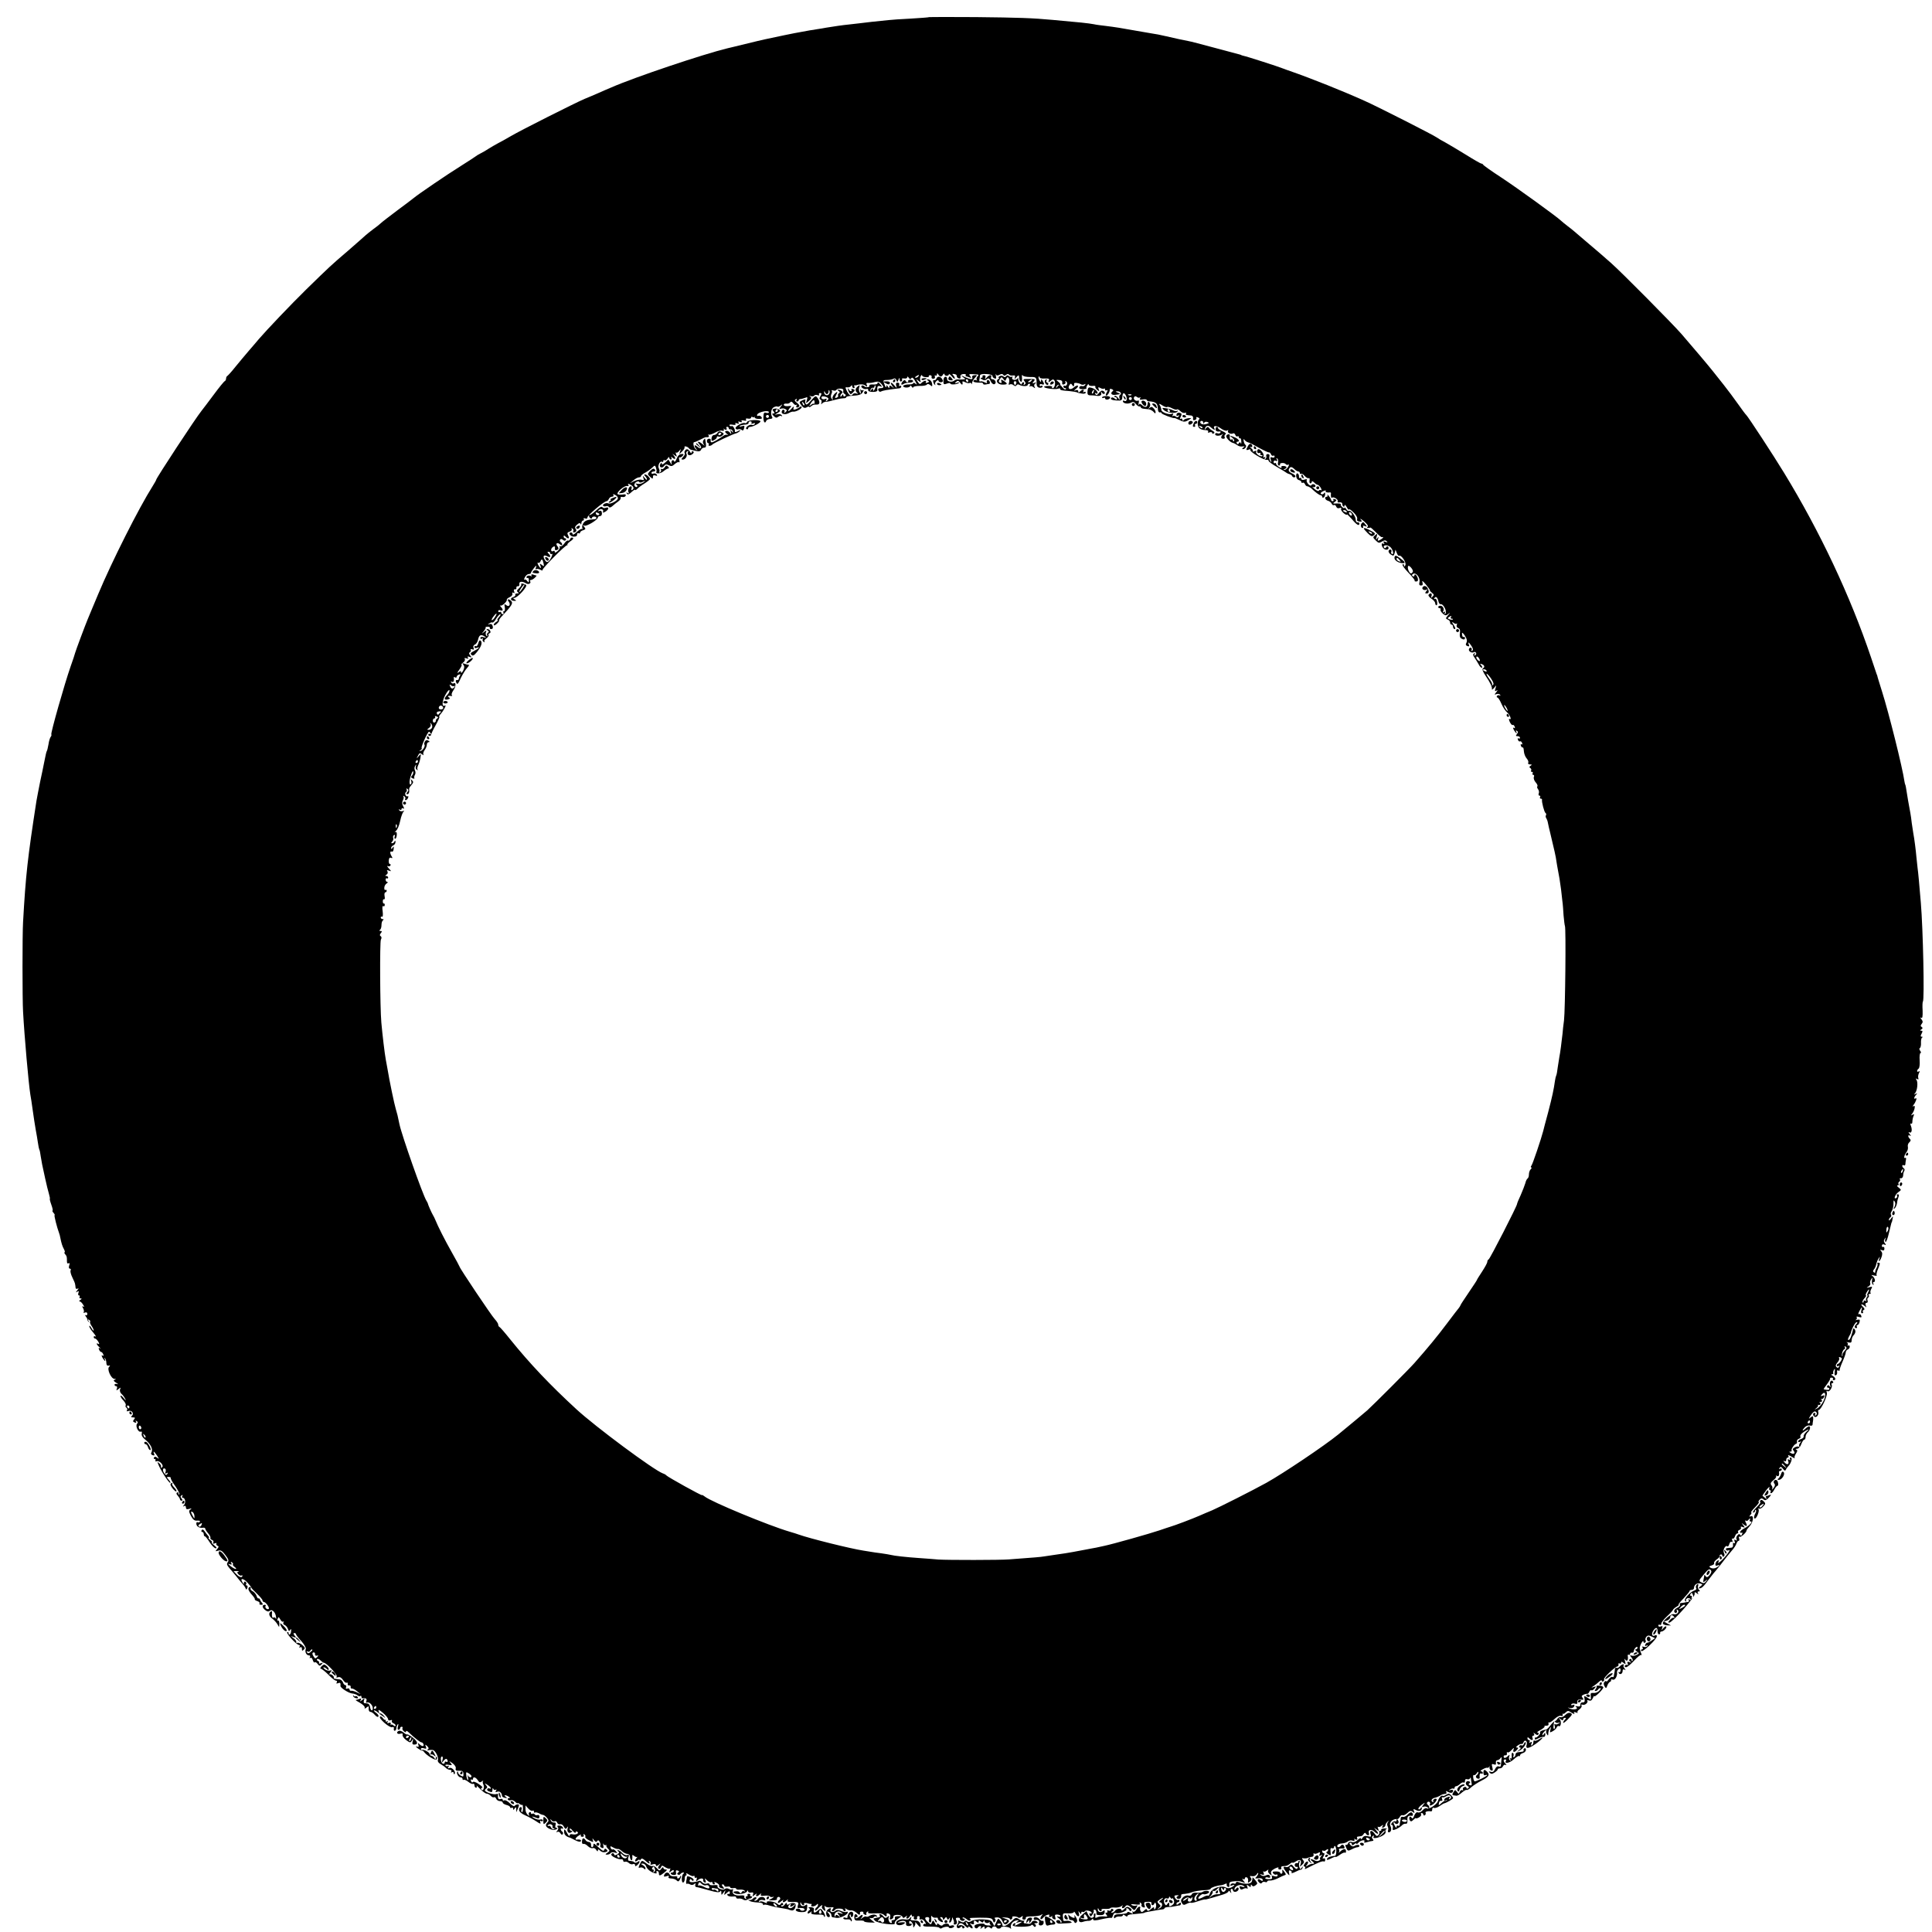 <?xml version="1.0" standalone="no"?>
<!DOCTYPE svg PUBLIC "-//W3C//DTD SVG 20010904//EN"
 "http://www.w3.org/TR/2001/REC-SVG-20010904/DTD/svg10.dtd">
<svg version="1.0" xmlns="http://www.w3.org/2000/svg"
 width="1299pt" height="1299pt" viewBox="0 0 1299 1299"
 preserveAspectRatio="xMidYMid meet">
<g transform="translate(0,1299) scale(0.1,-0.1)"
fill="#000000" stroke="none">
<path d="M6248 12875 c-2 -2 -57 -6 -123 -10 -66 -3 -133 -8 -150 -10 -73 -7
-163 -17 -200 -22 -22 -3 -53 -6 -70 -8 -33 -3 -103 -13 -150 -21 -16 -3 -43
-8 -60 -10 -16 -3 -39 -7 -50 -8 -11 -2 -38 -7 -60 -11 -33 -5 -181 -36 -245
-50 -8 -1 -67 -16 -130 -31 -63 -15 -117 -29 -120 -29 -158 -38 -626 -195
-780 -263 -25 -10 -65 -28 -90 -39 -25 -11 -65 -28 -90 -38 -69 -30 -427 -210
-495 -250 -33 -19 -73 -42 -90 -50 -16 -9 -43 -24 -60 -35 -16 -11 -41 -25
-55 -32 -14 -7 -27 -15 -30 -18 -3 -3 -48 -32 -100 -65 -92 -57 -291 -193
-318 -216 -7 -6 -57 -44 -110 -83 -53 -40 -104 -79 -112 -87 -8 -8 -31 -26
-52 -41 -20 -15 -42 -33 -50 -40 -7 -7 -60 -53 -117 -103 -117 -100 -121 -104
-281 -260 -103 -101 -263 -269 -320 -335 -11 -14 -41 -48 -65 -76 -24 -28 -66
-78 -92 -110 -26 -33 -51 -60 -55 -62 -4 -2 -8 -10 -8 -17 0 -7 -4 -15 -8 -17
-5 -1 -39 -43 -76 -93 -37 -49 -73 -98 -81 -107 -37 -45 -305 -453 -305 -464
0 -3 -11 -22 -24 -43 -92 -145 -275 -508 -366 -726 -34 -82 -67 -159 -71 -170
-14 -33 -80 -209 -84 -225 -2 -8 -15 -49 -30 -90 -41 -117 -136 -452 -130
-458 2 -3 1 -10 -4 -16 -5 -6 -12 -28 -15 -50 -4 -21 -8 -41 -11 -45 -4 -7 -8
-26 -20 -86 -3 -16 -14 -70 -25 -120 -10 -49 -21 -108 -25 -130 -60 -388 -72
-497 -90 -815 -5 -77 -5 -521 0 -602 9 -166 37 -483 49 -558 3 -14 10 -61 16
-105 6 -44 15 -102 20 -130 5 -27 12 -67 15 -89 3 -21 7 -41 9 -45 3 -3 7 -25
10 -47 7 -44 8 -49 30 -149 8 -38 20 -85 25 -102 5 -18 8 -33 6 -33 -2 0 2
-18 10 -40 8 -22 12 -40 8 -40 -3 0 0 -7 7 -15 7 -8 10 -15 7 -15 -5 0 16 -83
30 -120 3 -8 7 -22 8 -30 7 -36 14 -60 25 -79 6 -12 8 -21 4 -21 -3 0 -2 -6 4
-13 11 -13 12 -16 12 -48 0 -12 4 -17 11 -13 8 4 9 0 4 -15 -4 -13 -2 -21 5
-21 6 0 8 -5 5 -11 -4 -5 1 -27 11 -47 10 -20 19 -41 19 -47 1 -5 3 -16 3 -23
1 -8 7 -10 15 -6 7 5 6 0 -3 -11 -12 -15 -12 -17 -1 -10 11 6 13 4 8 -8 -3
-10 -2 -17 4 -17 6 0 7 -4 4 -10 -3 -5 0 -10 7 -10 9 0 9 -3 -2 -10 -8 -5 -10
-10 -5 -10 6 0 16 -9 23 -21 9 -14 10 -19 2 -14 -9 6 -9 2 -1 -12 6 -11 7 -23
3 -27 -3 -4 1 -4 9 -1 10 4 16 0 16 -9 0 -8 -5 -12 -11 -9 -7 4 -6 1 1 -8 6
-8 11 -18 11 -22 0 -5 4 -12 8 -15 4 -4 4 -1 -1 7 -6 10 -4 12 4 7 7 -5 10
-10 7 -13 -3 -3 1 -15 9 -27 8 -11 15 -25 15 -31 -1 -5 -7 1 -15 15 -8 14 -14
20 -15 13 0 -6 12 -26 28 -44 15 -18 21 -30 14 -25 -6 4 -12 2 -12 -3 0 -6 4
-11 10 -11 5 0 14 -10 21 -21 8 -15 8 -19 0 -15 -17 11 -13 -4 7 -22 10 -10
12 -13 5 -8 -10 6 -12 4 -7 -8 3 -9 10 -16 14 -16 4 0 11 -7 14 -16 4 -9 2
-13 -5 -8 -8 4 -7 0 0 -15 7 -11 14 -21 17 -21 3 0 2 6 -2 12 -4 7 -3 9 2 5 4
-4 9 -18 9 -30 0 -14 5 -21 15 -19 12 3 12 1 3 -9 -15 -15 14 -79 36 -80 13 0
13 -2 2 -6 -10 -4 -8 -9 10 -20 13 -8 16 -12 7 -9 -10 3 -18 1 -18 -4 0 -6 5
-10 11 -10 6 0 8 -7 5 -16 -6 -15 -4 -15 11 -3 15 12 16 12 10 -3 -3 -9 1 -22
9 -29 8 -7 20 -22 25 -33 8 -16 6 -15 -10 4 -11 14 -21 20 -21 14 0 -5 9 -20
21 -32 11 -12 17 -26 14 -31 -3 -5 -1 -12 5 -16 6 -4 7 -11 4 -17 -5 -7 -1 -9
9 -5 21 8 40 -16 25 -31 -9 -9 -8 -12 6 -12 15 0 16 -3 7 -14 -9 -11 -8 -15 4
-20 11 -4 14 -2 9 6 -5 7 -3 8 5 3 9 -5 9 -11 3 -17 -14 -14 7 -60 24 -54 7 3
10 -2 7 -13 -3 -12 5 -26 23 -40 35 -28 54 -64 43 -84 -6 -10 -4 -17 7 -21 12
-4 15 -2 10 9 -9 23 0 18 20 -12 14 -22 14 -25 2 -15 -11 9 -18 10 -23 2 -3
-5 -1 -10 5 -10 6 0 8 -4 5 -10 -3 -5 0 -7 8 -5 19 8 53 -30 36 -41 -7 -4 -10
-3 -7 2 3 5 -1 16 -10 24 -14 13 -15 12 -8 -5 13 -36 70 -125 80 -125 5 0 1 9
-9 20 -16 18 -16 20 -2 20 10 0 16 -3 15 -7 -2 -5 12 -30 31 -56 18 -27 30
-51 27 -54 -3 -4 -6 -1 -6 6 0 7 -5 9 -10 6 -6 -4 -4 -12 5 -21 8 -9 15 -20
15 -25 0 -5 5 -9 11 -9 8 0 8 4 0 14 -9 11 -9 16 0 22 8 4 9 3 5 -4 -4 -7 -3
-12 2 -12 17 0 23 -32 10 -48 -10 -12 -10 -14 0 -8 7 4 12 1 12 -9 0 -12 6
-15 23 -10 16 5 18 4 8 -4 -13 -8 -12 -14 3 -44 14 -26 25 -33 42 -31 13 1 22
-2 18 -7 -3 -5 -10 -7 -15 -4 -5 4 -9 -1 -9 -9 0 -19 20 -31 43 -28 9 2 17 -1
17 -6 0 -5 9 -19 20 -32 11 -12 17 -26 15 -30 -3 -4 2 -11 11 -14 9 -3 12 -11
8 -18 -5 -8 -2 -9 10 -5 9 4 15 3 11 -2 -3 -5 1 -11 7 -14 10 -3 10 -8 -2 -22
-14 -16 -13 -17 7 -11 17 5 27 -1 48 -29 21 -27 25 -38 16 -49 -8 -10 -6 -19
11 -39 13 -14 34 -40 48 -57 14 -18 32 -40 41 -50 9 -9 18 -23 21 -31 3 -9 6
-8 11 4 3 9 2 17 -4 17 -6 0 -8 4 -4 9 3 5 1 12 -5 16 -5 3 -10 0 -10 -7 0
-10 -3 -9 -9 2 -20 30 3 31 31 1 16 -17 28 -33 28 -36 0 -3 17 -21 37 -40 21
-20 38 -40 38 -45 0 -6 5 -11 10 -11 13 -2 39 -39 32 -46 -9 -8 -28 7 -22 18
4 5 2 9 -4 9 -20 0 -20 -17 0 -34 15 -12 24 -14 33 -6 16 13 39 -11 42 -43 2
-12 0 -16 -2 -9 -3 6 -10 10 -15 6 -9 -5 -13 9 -10 35 2 7 -2 10 -8 6 -18 -10
-13 -33 11 -49 12 -9 27 -26 34 -38 11 -21 12 -21 12 5 0 15 -4 24 -9 21 -5
-3 -6 2 -2 12 5 14 7 14 18 -5 6 -12 15 -18 20 -14 4 4 5 2 1 -5 -4 -7 -1 -15
8 -18 8 -3 18 -15 22 -26 5 -16 8 -18 15 -7 6 10 8 7 6 -9 -1 -22 -17 -32 -17
-11 0 5 -4 8 -9 5 -10 -7 63 -86 79 -86 6 0 8 -5 4 -12 -4 -7 -3 -8 4 -4 8 4
12 0 12 -10 0 -15 2 -16 13 -5 10 10 7 16 -12 32 -12 10 -27 16 -32 13 -5 -3
-8 -1 -7 5 2 5 -6 17 -17 25 l-20 16 20 -7 c18 -6 18 -5 6 10 -9 11 -10 17 -2
17 6 0 11 -3 11 -7 0 -5 16 -26 36 -47 19 -22 33 -45 30 -53 -8 -19 4 -43 21
-43 8 0 11 -5 7 -12 -4 -6 -3 -8 3 -5 6 4 13 -3 16 -15 4 -12 9 -19 13 -15 4
4 13 -1 20 -11 11 -14 15 -15 26 -3 11 12 10 13 -5 8 -10 -4 -16 -3 -12 2 3 5
-1 11 -7 14 -7 2 -10 8 -6 12 4 4 14 0 23 -9 9 -9 19 -16 23 -16 17 0 92 -81
86 -92 -5 -8 -2 -9 9 -5 11 4 22 -2 33 -18 9 -14 20 -22 25 -19 5 3 8 0 7 -8
-2 -7 3 -12 10 -10 6 1 11 -4 10 -10 -2 -7 2 -12 7 -11 6 1 22 -7 35 -18 l25
-20 -25 12 c-14 7 -31 12 -37 11 -7 -2 -13 2 -13 9 0 6 -7 9 -14 6 -10 -4 -13
-1 -9 9 3 7 0 14 -5 14 -6 0 -13 8 -16 18 -4 10 -13 19 -21 20 -8 1 -22 3 -30
4 -8 1 -13 4 -11 7 6 10 -21 30 -30 23 -5 -4 -2 2 6 12 13 18 13 19 0 14 -9
-3 -24 0 -35 8 -10 8 -14 14 -9 14 6 0 15 -5 22 -12 8 -8 12 -8 12 -1 0 6 -7
16 -16 23 -12 11 -18 10 -32 -3 -9 -10 -11 -17 -5 -17 6 0 29 -18 51 -40 21
-22 44 -40 51 -40 7 0 9 -5 5 -12 -5 -8 -2 -9 9 -5 15 6 18 2 16 -19 -1 -12
54 -47 77 -50 14 -1 31 -7 38 -13 7 -6 16 -8 19 -4 4 3 7 1 7 -5 0 -7 3 -11 8
-11 22 4 31 -3 25 -18 -4 -9 -2 -14 3 -11 13 9 39 -14 40 -35 2 -25 -14 -21
-18 6 -2 12 -9 23 -15 23 -7 1 -17 2 -23 3 -5 0 -6 9 -3 19 6 15 5 16 -12 2
-15 -12 -17 -12 -10 -1 6 11 4 13 -9 8 -10 -4 -21 -7 -24 -7 -4 0 9 -9 28 -19
19 -11 34 -25 32 -32 -2 -9 1 -9 13 1 9 7 15 9 14 4 -3 -20 2 -34 12 -34 7 0
20 -9 29 -20 10 -12 21 -17 24 -11 4 5 -4 17 -16 25 -12 9 -18 16 -12 16 5 0
16 -6 23 -12 12 -11 13 -10 7 6 -5 14 2 12 28 -10 19 -16 35 -35 35 -43 1 -8
7 -11 17 -7 8 3 12 2 9 -4 -3 -6 1 -13 9 -16 9 -3 16 -11 16 -16 0 -6 -6 -6
-14 1 -8 7 -16 8 -18 4 -3 -4 -3 -2 -1 6 2 8 -2 11 -12 7 -11 -4 -14 -2 -9 6
4 7 3 8 -4 4 -7 -4 -10 -2 -9 6 2 7 2 9 -1 5 -2 -4 -10 0 -17 10 -7 10 -17 15
-20 11 -12 -11 65 -78 82 -71 9 4 13 0 11 -10 -2 -9 1 -15 7 -14 5 1 10 10 10
19 1 10 5 21 10 25 4 5 4 -2 1 -14 -5 -14 -3 -23 3 -23 6 0 11 5 11 10 0 6 5
10 11 10 5 0 8 -4 5 -9 -3 -5 1 -14 9 -21 10 -9 15 -9 15 -1 0 6 8 3 18 -7 39
-37 77 -67 86 -67 5 0 11 -6 13 -12 6 -17 -9 -17 -26 -1 -11 11 -13 10 -8 -4
4 -13 2 -16 -11 -11 -9 3 -6 -3 8 -13 14 -10 27 -17 29 -15 2 1 7 -1 10 -6 17
-25 80 -63 86 -53 4 6 4 14 1 17 -3 4 -6 0 -6 -8 0 -11 -2 -11 -10 1 -5 8 -14
15 -20 15 -5 0 -10 5 -11 10 0 13 -41 35 -51 29 -5 -3 -8 0 -8 6 0 7 8 9 20 5
16 -5 19 -3 13 12 -6 15 -5 16 9 3 11 -11 13 -17 4 -23 -7 -5 -3 -7 10 -4 12
2 26 2 30 -2 17 -12 34 -50 28 -65 -3 -9 4 -19 18 -27 12 -7 29 -18 36 -26 7
-7 20 -13 28 -13 9 0 12 -5 8 -12 -4 -7 -3 -8 4 -4 7 4 12 2 12 -5 0 -7 3 -10
6 -7 12 13 -16 47 -33 41 -12 -5 -14 -3 -8 7 5 8 4 11 -3 6 -6 -3 -13 -2 -17
3 -3 6 6 8 21 5 25 -5 26 -3 13 13 -12 14 -9 14 13 -2 16 -12 25 -26 22 -36
-3 -12 2 -16 23 -15 22 1 28 -4 29 -21 1 -19 -2 -21 -17 -12 -11 5 -19 15 -19
21 0 6 -2 9 -5 6 -9 -9 7 -38 21 -38 8 0 14 -5 14 -12 0 -6 3 -8 6 -5 4 3 18
-2 32 -13 13 -11 28 -17 33 -14 5 3 9 -2 9 -10 0 -9 5 -16 11 -16 5 0 7 6 3
13 -4 6 6 -3 23 -20 17 -18 38 -33 46 -33 8 0 20 -7 27 -15 7 -8 16 -12 21 -9
5 3 12 -2 15 -10 3 -9 15 -16 25 -16 10 0 19 -4 19 -10 0 -5 11 -12 25 -16 14
-3 25 -10 25 -16 0 -5 5 -6 10 -3 6 3 10 0 10 -7 0 -9 3 -9 10 2 8 12 10 12
11 -5 l0 -20 9 20 c5 11 9 23 9 28 1 9 -22 5 -30 -6 -3 -4 -17 4 -32 19 -14
14 -31 23 -37 19 -5 -3 -10 -2 -10 4 0 6 -7 8 -15 5 -14 -6 -20 6 -16 30 1 5
-5 6 -13 3 -16 -6 -76 13 -76 25 0 4 5 10 10 13 8 5 7 12 -2 22 -12 15 -11 15
10 2 12 -8 22 -17 22 -22 0 -4 -4 -6 -9 -2 -5 3 -12 1 -15 -4 -3 -5 1 -12 10
-15 22 -9 24 -8 25 12 0 10 3 12 6 4 2 -6 10 -9 15 -6 7 5 8 2 3 -6 -6 -10 -4
-12 8 -7 16 6 32 -8 32 -28 0 -5 9 -11 20 -13 16 -3 17 -1 5 7 -19 13 0 14 20
1 11 -7 11 -10 2 -10 -7 0 -11 -4 -7 -10 3 -5 12 -7 19 -4 7 3 21 -2 30 -11 9
-9 16 -13 16 -9 0 3 6 1 13 -5 8 -6 16 -9 19 -6 2 3 4 -8 4 -25 0 -16 -3 -27
-7 -24 -5 2 -6 11 -2 19 3 8 0 15 -6 15 -6 0 -11 -8 -11 -18 0 -13 15 -26 42
-38 23 -10 57 -29 75 -41 25 -17 30 -18 26 -6 -4 11 -2 14 5 9 7 -4 12 -2 12
4 0 6 -8 9 -17 6 -10 -3 -29 2 -43 10 -23 14 -13 13 23 -1 8 -4 14 1 14 10 0
9 -6 14 -13 11 -8 -3 -16 -1 -19 5 -4 5 -11 7 -16 4 -5 -4 -9 -1 -9 5 0 6 -5
8 -10 5 -6 -4 -7 -12 -3 -18 5 -8 2 -8 -9 1 -8 7 -16 24 -15 38 l0 25 19 -21
c10 -11 23 -18 29 -15 5 4 9 1 9 -6 0 -7 3 -9 6 -6 4 3 16 1 28 -5 11 -7 24
-11 27 -11 4 1 15 -7 25 -18 13 -15 15 -22 6 -31 -19 -19 -14 -32 14 -45 18
-8 32 -9 43 -3 11 6 12 9 3 10 -9 0 -11 7 -7 19 4 14 1 18 -11 17 -9 0 -19 6
-21 14 -4 12 -3 13 5 1 5 -7 15 -10 21 -7 6 4 14 0 17 -9 4 -9 13 -14 20 -11
8 3 19 -4 25 -16 9 -17 13 -18 21 -7 8 11 9 11 5 -2 -8 -24 6 -40 23 -29 10 7
11 10 3 10 -7 0 -13 6 -13 13 1 6 10 1 20 -12 11 -13 20 -18 20 -12 0 7 5 9
11 5 16 -10 -9 -23 -32 -17 -12 3 -19 0 -19 -8 -1 -8 -8 -2 -16 14 -17 32 -23
34 -21 7 1 -16 14 -29 37 -35 3 0 19 -9 37 -18 20 -10 34 -13 38 -7 6 9 -8 14
-27 11 -16 -2 -7 15 13 27 12 8 18 9 14 3 -3 -6 1 -11 10 -11 10 0 13 5 9 12
-4 7 -3 8 5 4 6 -4 9 -11 6 -16 -3 -5 9 -15 26 -24 29 -14 30 -14 25 2 -5 15
-4 15 8 -1 10 -13 16 -15 21 -6 6 8 10 7 17 -5 5 -9 7 -20 4 -25 -3 -5 1 -12
10 -15 12 -5 14 -1 10 17 -3 12 -3 17 0 10 3 -7 11 -11 17 -9 7 1 9 1 5 -1 -4
-3 -1 -12 8 -21 15 -14 15 -17 -2 -29 -16 -11 -16 -13 -2 -13 9 0 20 5 23 10
4 6 16 8 28 4 19 -6 20 -5 8 9 -7 9 -17 15 -21 12 -4 -3 -11 2 -14 10 -5 13
-2 14 17 3 12 -7 26 -11 31 -10 5 2 17 -5 28 -15 11 -10 27 -18 36 -18 10 0
17 -8 17 -17 0 -21 15 -36 16 -17 1 8 1 18 0 23 -1 5 4 4 12 -2 8 -7 17 -10
21 -7 3 3 2 -1 -4 -7 -16 -19 -12 -32 5 -18 8 7 15 9 15 4 0 -5 4 -3 8 4 6 9
13 7 30 -8 23 -22 37 -26 26 -8 -4 7 -3 8 5 4 6 -4 8 -12 5 -18 -4 -6 1 -8 15
-3 13 4 21 2 21 -6 0 -8 5 -8 18 2 15 13 16 12 4 -3 -8 -9 -9 -19 -4 -22 6 -3
13 1 16 9 5 14 8 14 29 0 13 -8 27 -12 31 -8 4 4 4 -1 0 -12 -7 -18 -6 -18 9
-6 11 9 17 10 17 2 0 -6 -4 -11 -10 -11 -19 0 -10 -16 9 -17 14 -1 19 4 16 17
-3 13 1 17 12 13 11 -4 11 -8 3 -13 -8 -5 -9 -10 -2 -14 6 -3 13 -2 17 4 3 5
12 10 18 10 8 0 8 -3 2 -8 -14 -10 -15 -64 -1 -59 6 2 10 14 10 25 -1 12 3 22
8 22 5 0 6 5 2 11 -3 6 5 4 18 -5 14 -9 28 -13 31 -9 4 3 7 1 7 -6 0 -7 4 -9
10 -6 6 4 7 -1 3 -12 -5 -15 -3 -16 8 -5 16 15 40 16 37 1 -2 -6 3 -14 10 -16
8 -3 10 1 5 14 -7 17 -6 17 11 0 10 -9 22 -15 27 -12 5 4 9 1 9 -4 0 -6 5 -11
11 -11 5 0 7 5 3 11 -4 8 0 7 15 -1 12 -6 19 -15 16 -19 -3 -5 2 -12 11 -15
24 -9 28 -7 14 9 -9 10 -9 15 -1 15 6 0 11 -4 11 -9 0 -6 9 -8 20 -6 11 2 20
0 20 -5 0 -5 9 -7 20 -5 11 2 20 0 20 -5 0 -4 11 -7 25 -5 14 1 28 -2 32 -8 3
-6 1 -7 -5 -3 -5 3 -13 0 -15 -6 -4 -9 -8 -10 -14 -3 -7 10 -16 11 -40 6 -5
-1 -2 -5 6 -10 19 -12 72 -5 83 11 5 9 8 10 8 1 0 -6 9 -10 19 -8 15 3 18 0
14 -13 -6 -15 -5 -16 12 -2 11 9 16 10 11 3 -9 -17 6 -17 23 0 11 9 12 9 7 0
-5 -9 2 -12 24 -9 17 2 33 0 36 -5 2 -4 12 -6 22 -3 9 3 6 -1 -6 -9 l-24 -14
31 0 c16 0 28 4 25 8 -2 4 0 10 5 13 5 4 12 2 15 -3 4 -5 2 -12 -4 -16 -5 -3
-10 -11 -10 -17 0 -6 10 -3 22 8 12 10 18 13 14 7 -4 -7 -3 -13 1 -13 5 0 15
6 22 13 10 8 12 8 7 0 -4 -8 3 -11 21 -11 50 1 55 -1 48 -22 -4 -11 -3 -20 2
-19 4 1 16 1 26 0 21 -1 23 -18 2 -18 -8 0 -15 3 -15 7 0 4 -7 7 -15 7 -8 0
-15 -4 -15 -8 0 -10 21 -17 50 -15 19 1 25 7 27 29 2 24 -1 26 -12 17 -16 -13
-35 -5 -34 13 0 9 2 9 6 0 2 -7 9 -13 14 -13 6 0 8 4 5 9 -5 8 15 8 34 1 3 -1
9 -2 13 -1 5 1 5 -3 2 -9 -9 -14 27 -9 37 5 5 6 8 6 8 -2 0 -6 -4 -15 -10 -18
-6 -3 -10 -12 -10 -18 1 -7 9 -2 19 10 19 22 38 32 27 14 -3 -5 2 -15 11 -22
14 -12 15 -11 9 11 -4 14 -4 20 1 14 4 -7 21 -10 36 -9 23 3 26 1 16 -11 -7
-9 -8 -14 -1 -14 6 0 14 4 17 10 7 11 55 9 55 -2 0 -4 5 -8 11 -8 5 0 7 6 3
13 -6 9 -4 9 7 1 8 -6 22 -10 31 -9 9 2 26 -6 37 -16 19 -18 25 -17 23 2 -1 3
5 6 13 6 8 0 12 -4 10 -8 -3 -4 2 -10 11 -13 8 -3 12 -2 9 3 -3 5 0 13 6 17 7
4 9 3 6 -3 -5 -7 10 -10 43 -8 35 2 55 -1 65 -12 14 -13 19 -10 16 9 0 4 6 5
14 1 10 -3 13 -12 10 -24 -5 -14 -2 -17 9 -13 8 3 14 11 13 17 -3 16 54 16 60
0 4 -11 8 -11 21 -1 12 10 14 10 8 1 -4 -7 -3 -13 3 -13 5 0 15 8 20 18 6 10
11 12 11 4 0 -7 4 -10 10 -7 5 3 7 0 4 -8 -3 -8 2 -14 11 -14 9 0 14 6 11 12
-2 6 2 12 9 12 7 0 11 -6 8 -14 -3 -8 0 -11 8 -8 8 3 20 -4 27 -16 8 -12 9
-18 4 -15 -6 3 -12 0 -15 -7 -3 -9 10 -12 50 -11 30 0 56 -3 59 -8 3 -5 10 -6
15 -3 16 11 49 14 49 5 0 -4 9 -6 20 -3 11 3 17 9 15 14 -3 4 -12 6 -20 2 -8
-3 -15 -1 -15 5 0 12 -33 10 -42 -2 -4 -6 -13 -4 -22 3 -13 11 -16 11 -16 0
-1 -8 -7 -3 -14 10 -11 21 -14 21 -20 6 -6 -17 -7 -17 -26 0 -24 22 -26 35 -4
35 10 0 14 -6 11 -15 -4 -8 -2 -17 3 -20 10 -6 14 7 11 35 -1 10 1 11 6 4 4
-6 16 -10 26 -8 9 1 15 -1 13 -5 -3 -4 4 -12 15 -19 21 -13 26 -3 7 16 -9 9
-9 12 0 12 7 0 12 -6 12 -12 0 -9 4 -8 11 2 9 12 12 13 16 1 5 -11 7 -11 15 0
6 10 7 7 3 -10 -5 -16 -4 -21 4 -17 6 4 11 15 12 24 0 14 2 13 8 -3 5 -11 7
-23 4 -27 -2 -5 0 -8 5 -8 16 0 21 12 12 29 -6 13 -4 17 10 17 10 0 17 -3 14
-7 -2 -4 3 -9 11 -13 8 -3 17 -1 20 4 4 6 1 10 -6 10 -7 0 -9 3 -6 7 4 3 15
-2 26 -11 11 -10 22 -13 25 -8 3 6 1 12 -5 14 -6 2 26 4 70 4 71 0 82 -3 87
-19 5 -15 8 -17 15 -6 4 8 4 16 -3 20 -5 4 1 6 15 7 17 0 29 -8 36 -24 12 -27
23 -30 40 -10 10 11 6 16 -16 24 l-28 11 28 -2 c15 -1 27 -5 27 -10 0 -4 5 -5
10 -2 6 4 8 10 6 14 -6 9 31 7 40 -2 4 -4 13 -2 21 5 10 8 12 8 8 -4 -4 -9 0
-15 10 -15 9 0 14 5 12 11 -3 8 12 11 42 11 25 0 53 4 61 10 13 8 13 7 3 -6
-7 -9 -10 -19 -6 -22 3 -4 11 1 18 10 13 17 50 28 39 12 -3 -5 -1 -9 5 -9 5 0
11 3 14 8 2 4 2 2 1 -5 -2 -6 4 -14 12 -17 12 -4 14 -1 9 13 -5 16 -1 19 15
18 11 -1 20 -5 20 -10 0 -5 -8 -6 -17 -3 -11 4 -8 -2 7 -13 14 -11 21 -23 17
-27 -4 -4 -7 -2 -7 4 0 7 -7 12 -16 12 -9 0 -14 -6 -12 -12 3 -7 12 -12 21
-12 10 1 34 2 55 3 26 1 33 4 23 10 -8 5 -23 8 -33 6 -10 -2 -18 -1 -19 3 -6
50 -7 49 33 47 22 -1 38 3 38 9 1 6 6 1 13 -12 14 -25 29 -20 20 6 -4 15 -3
15 6 2 8 -11 11 -12 11 -2 0 7 4 11 9 7 5 -3 12 -1 15 4 7 11 46 2 46 -11 0
-5 -4 -6 -10 -3 -6 3 -7 -1 -4 -10 6 -14 8 -14 19 2 7 10 11 21 9 25 -3 5 0 8
5 8 10 0 15 -13 13 -31 -1 -3 11 -6 27 -6 19 0 27 6 28 19 2 16 -1 17 -12 8
-16 -13 -35 -5 -34 13 0 9 2 9 6 0 2 -7 9 -13 14 -13 6 0 8 4 5 9 -3 5 8 7 24
6 17 -1 32 1 35 5 2 4 17 6 32 4 15 -1 34 3 42 9 12 9 13 9 7 0 -4 -7 -3 -13
3 -13 5 0 13 5 16 10 9 15 23 12 44 -9 18 -18 18 -18 31 2 10 17 10 19 -2 14
-8 -3 -21 -1 -29 4 -9 6 -1 7 24 4 26 -3 36 -1 31 7 -4 7 -3 8 5 4 6 -4 9 -11
6 -16 -3 -4 2 -11 11 -14 12 -4 14 -1 9 14 -4 11 -2 21 4 21 34 4 46 2 43 -9
-3 -16 15 -16 20 0 3 8 6 7 10 -3 3 -9 2 -22 -3 -30 -7 -12 -9 -12 -9 0 0 11
-5 9 -21 -5 -16 -14 -23 -15 -26 -7 -3 10 -9 9 -20 -3 -13 -12 -18 -13 -24 -3
-4 7 -5 17 -3 21 3 4 1 8 -5 8 -6 0 -15 -9 -21 -20 -6 -11 -16 -17 -22 -14 -7
5 -8 2 -3 -5 6 -10 3 -11 -14 -2 -11 7 -21 8 -21 3 0 -7 -19 -11 -67 -13 -14
-1 -23 -7 -23 -18 0 -9 3 -12 8 -6 4 6 17 10 30 9 12 -1 22 3 22 9 0 5 7 4 15
-3 8 -7 15 -8 15 -3 0 5 10 10 23 11 50 4 92 9 92 11 0 2 9 4 20 6 31 6 88 16
103 17 6 1 12 4 12 8 0 4 12 7 28 8 15 0 36 3 47 6 11 2 23 5 28 5 4 1 7 6 7
12 0 8 -5 8 -15 -1 -10 -9 -15 -9 -15 -1 0 6 5 11 10 11 6 0 10 5 10 11 0 5
-4 8 -9 4 -6 -3 -14 3 -20 13 -8 15 -6 18 12 19 12 0 16 -1 10 -4 -18 -7 -16
-20 2 -20 13 0 18 9 17 27 0 3 11 6 24 6 13 1 32 5 42 9 18 8 58 15 105 17 15
1 27 5 27 9 0 7 44 22 70 23 8 1 21 5 28 9 8 5 11 4 10 -4 -2 -6 2 -13 9 -16
7 -3 11 3 9 14 -3 13 3 20 17 22 38 5 51 4 72 -4 18 -8 19 -7 5 10 -9 11 -10
16 -2 11 7 -4 12 -2 12 4 0 7 6 10 13 7 6 -2 10 -12 9 -22 -3 -16 -2 -17 12
-6 12 10 13 17 5 27 -8 10 -6 12 10 9 12 -2 25 3 31 13 5 9 10 12 10 6 0 -5
-6 -16 -12 -23 -11 -10 -10 -12 2 -11 27 4 40 0 40 -11 0 -8 -4 -8 -14 0 -18
15 -28 0 -10 -16 9 -9 15 -9 19 -2 4 6 13 8 21 5 8 -3 14 -1 14 3 0 5 8 8 18
7 9 -2 33 5 52 14 19 10 41 20 48 22 10 2 9 8 -3 23 -13 17 -15 17 -13 3 2 -9
-1 -17 -7 -16 -5 0 -9 3 -8 7 1 4 -11 8 -27 8 -24 0 -27 -3 -19 -14 6 -7 15
-10 20 -7 5 3 9 0 9 -6 0 -7 -8 -9 -22 -5 -16 6 -20 4 -16 -7 4 -10 -2 -14
-22 -13 -16 0 -26 4 -23 8 3 5 11 6 19 3 8 -3 14 -2 14 3 0 15 -13 20 -29 11
-11 -5 -23 -5 -32 2 -11 8 -10 9 5 4 14 -5 17 -2 12 11 -4 10 -4 14 0 10 4 -4
14 -1 22 6 10 7 13 8 9 1 -4 -7 1 -18 10 -25 15 -12 16 -12 10 3 -5 13 2 22
24 34 17 8 28 11 25 5 -4 -6 0 -11 9 -11 9 0 13 5 10 10 -3 6 0 11 7 12 7 0
18 2 24 2 6 1 19 7 28 15 9 7 16 11 16 7 0 -4 11 1 24 9 27 18 40 8 30 -22 -6
-17 -6 -17 11 -1 15 14 16 20 6 32 -10 12 -9 14 6 11 10 -1 23 0 28 4 6 3 17
6 25 6 8 0 14 7 12 15 -2 8 0 12 3 8 4 -4 16 -3 26 3 15 8 17 6 12 -7 -5 -13
-3 -15 8 -9 12 8 12 6 0 -8 -7 -9 -10 -17 -5 -17 5 0 2 -4 -5 -9 -9 -6 -22 -6
-32 0 -27 14 -36 10 -15 -6 11 -8 14 -16 8 -16 -21 -2 -27 -4 -42 -14 -13 -7
-13 -6 -2 7 7 9 9 19 4 21 -4 3 -13 -3 -20 -14 -8 -12 -9 -19 -1 -19 5 0 7 -5
4 -11 -5 -7 -1 -8 11 -1 76 39 107 51 115 46 5 -3 9 2 9 11 0 9 -5 13 -11 9
-8 -4 -8 0 0 15 8 14 8 21 1 21 -5 0 -10 5 -10 12 0 6 3 8 7 5 3 -4 12 -2 20
4 8 8 13 8 13 1 0 -6 -5 -12 -10 -14 -6 -2 -1 -9 10 -15 18 -12 19 -11 16 16
-2 21 0 28 10 24 8 -3 14 1 14 8 0 7 3 9 7 6 11 -12 10 -64 -1 -65 -33 -3 -50
-10 -54 -21 -3 -9 5 -8 27 3 17 9 31 14 31 11 0 -4 13 3 29 14 15 11 31 18 35
14 3 -3 6 1 6 10 0 20 -18 18 -40 -3 -8 -9 -12 -11 -8 -5 4 7 5 15 1 18 -6 6
11 11 30 8 10 -2 9 17 -2 24 -5 3 -12 1 -16 -5 -9 -14 -28 -13 -23 2 3 7 16
13 31 13 14 1 33 7 40 14 8 6 22 9 31 5 11 -4 15 -2 13 7 -2 8 -2 11 0 7 3 -5
9 -8 14 -8 6 0 7 5 4 10 -3 6 -1 11 4 11 6 1 16 2 21 3 6 0 15 7 19 15 6 9 11
10 15 2 10 -16 26 -14 20 3 -8 22 15 30 35 12 26 -24 37 -19 15 6 -19 22 -19
22 0 8 18 -14 19 -13 12 5 -4 11 -4 16 0 12 4 -4 14 -1 22 6 13 10 14 9 8 -2
-6 -9 -4 -12 5 -9 8 3 14 10 14 16 0 6 7 17 15 24 12 11 12 11 3 -2 -7 -9 -8
-21 -3 -29 4 -8 6 -20 3 -28 -3 -7 -1 -13 5 -13 15 0 21 22 11 42 -13 24 16
51 48 47 3 0 10 6 15 15 5 9 13 14 18 11 6 -3 20 3 32 14 17 17 24 18 37 8 12
-10 14 -9 8 6 -6 15 -4 16 13 7 22 -12 40 -6 40 13 0 8 -3 8 -9 -2 -5 -7 -11
-9 -14 -5 -3 5 7 18 22 29 25 18 25 18 11 0 -13 -17 -13 -18 1 -13 9 4 22 1
28 -5 8 -8 11 -8 11 0 0 7 -5 15 -10 18 -6 4 -8 11 -4 16 3 5 10 7 15 3 5 -3
7 -10 4 -15 -10 -15 12 -10 29 7 20 20 21 35 1 28 -8 -4 -12 -11 -8 -17 4 -6
1 -7 -6 -2 -14 8 -2 25 20 28 8 2 21 7 29 12 15 10 20 11 41 14 5 0 7 6 3 12
-5 8 -1 8 13 0 20 -10 33 -6 33 10 0 5 -8 6 -17 3 -15 -5 -15 -4 -3 4 8 6 18
8 22 6 4 -3 8 0 8 5 0 6 5 11 11 11 6 0 17 7 26 15 8 8 19 13 24 10 5 -4 9 1
9 10 0 11 5 15 14 12 8 -3 17 -1 20 6 3 8 5 7 6 -3 1 -8 3 -23 5 -32 2 -11 -2
-15 -12 -11 -10 4 -11 8 -3 13 8 5 7 9 -3 13 -21 8 -30 -20 -10 -31 11 -6 12
-11 4 -16 -6 -4 -11 -3 -11 3 0 6 -7 8 -15 5 -8 -4 -12 -11 -8 -17 3 -5 1 -7
-4 -4 -6 4 -14 -1 -18 -11 -6 -16 -7 -16 -19 0 -11 15 -13 15 -24 -3 -8 -12
-8 -19 -2 -20 5 -1 16 -2 23 -3 6 -1 23 9 36 21 14 12 28 20 32 18 3 -3 18 5
31 18 14 12 46 33 72 46 47 24 55 38 34 59 -17 17 -24 15 -24 -8 0 -13 5 -19
13 -16 7 3 13 3 13 1 0 -7 -81 -47 -86 -42 -9 9 -13 47 -4 42 5 -3 13 3 19 12
6 10 11 13 11 6 0 -6 -5 -15 -10 -18 -6 -4 -8 -11 -5 -16 7 -11 26 -12 24 -1
-3 19 2 33 11 27 6 -3 10 -1 10 4 0 6 -6 11 -12 11 -7 1 -2 7 12 14 14 8 28
12 32 10 3 -2 8 1 11 8 2 7 3 5 2 -4 -2 -9 4 -19 11 -22 11 -4 13 1 8 21 -6
22 -4 25 10 20 12 -5 16 -2 14 10 -2 10 3 18 10 18 7 0 17 7 22 15 6 10 8 6 5
-15 -2 -17 -4 -34 -4 -39 -1 -4 -7 -6 -15 -3 -8 3 -18 -4 -24 -19 -8 -17 -17
-22 -29 -17 -14 4 -15 3 -7 -6 9 -10 16 -10 33 1 11 7 21 16 21 20 0 5 7 8 15
8 9 0 18 7 21 15 4 8 11 12 18 8 6 -3 6 -1 -1 8 -16 16 -17 29 -2 29 5 0 8 -4
5 -9 -15 -23 24 -16 51 9 17 16 34 26 37 23 3 -4 6 -2 6 4 0 6 9 13 20 16 11
3 20 13 20 22 0 9 -5 13 -10 10 -6 -4 -8 -10 -6 -14 3 -4 -1 -8 -9 -9 -8 -1
-22 -3 -30 -4 -8 -1 -15 -7 -15 -14 0 -7 -4 -16 -10 -19 -5 -3 -7 0 -4 8 3 8
1 18 -4 21 -6 4 -9 -4 -8 -19 2 -14 -1 -22 -7 -18 -6 4 -7 1 -2 -7 5 -8 4 -11
-3 -6 -6 4 -8 14 -5 24 5 14 3 15 -8 5 -16 -16 -29 -17 -29 -3 0 6 6 9 13 8 6
-2 10 4 9 12 -2 8 0 12 4 8 4 -4 16 2 27 15 15 16 19 18 14 5 -8 -22 6 -23 23
-3 10 12 10 15 -1 15 -8 0 -5 6 6 14 11 8 23 12 26 10 4 -2 10 3 13 12 8 21
28 7 21 -16 -10 -31 10 -30 58 3 47 32 68 61 24 32 -13 -8 -27 -12 -30 -8 -4
3 -7 -1 -7 -10 0 -9 -4 -19 -10 -22 -6 -4 -7 1 -3 11 5 13 3 15 -7 9 -9 -5
-11 -4 -6 3 4 7 2 12 -3 12 -6 0 -11 5 -11 12 0 9 3 9 12 0 17 -17 29 -15 22
3 -4 8 -1 15 6 15 6 0 8 5 4 13 -6 9 -4 9 8 -1 11 -9 18 -10 23 -2 3 5 0 10
-7 10 -7 1 2 9 20 18 18 10 30 21 27 24 -4 3 2 5 12 5 11 -1 17 4 15 13 -2 8
-1 12 3 9 3 -4 19 6 36 22 17 16 36 26 45 22 9 -3 13 0 11 8 -2 8 -2 11 0 7 3
-4 12 -1 20 8 14 13 18 13 40 -2 15 -9 22 -11 18 -3 -6 9 -3 10 11 5 10 -4 15
-4 11 0 -4 4 2 14 13 21 11 8 17 19 14 25 -5 7 -2 9 7 6 16 -6 41 16 31 28 -4
4 1 4 11 1 13 -5 20 0 27 16 5 12 9 18 9 13 1 -13 61 45 61 58 0 6 -12 12 -26
12 -14 1 -23 -1 -20 -4 3 -3 1 -11 -5 -19 -8 -9 -8 -13 -1 -13 6 0 14 5 17 10
3 6 10 10 16 10 5 0 1 -8 -8 -18 -10 -11 -28 -17 -39 -15 -18 2 -21 -2 -18
-23 2 -25 2 -25 -22 -9 -24 15 -24 15 -20 -8 3 -18 0 -24 -12 -23 -10 0 -17
-6 -16 -15 1 -12 -5 -15 -20 -12 -15 3 -17 2 -8 -5 19 -13 -17 -22 -43 -10
-19 8 -18 8 2 4 13 -2 24 2 27 11 5 11 2 13 -9 9 -10 -3 -13 -2 -10 5 4 5 15
7 25 4 13 -4 17 -1 16 12 -1 13 5 17 23 15 19 -2 21 0 12 12 -9 11 -8 15 6 21
10 5 22 7 26 6 4 0 10 6 13 14 3 8 10 13 14 10 4 -3 14 3 21 12 12 15 12 16
-6 10 -19 -6 -19 -6 -1 6 11 7 28 20 38 30 10 9 18 12 18 6 0 -5 5 -7 10 -4 6
4 8 10 5 14 -5 9 74 85 90 86 6 1 9 7 7 14 -1 7 2 10 8 6 5 -3 10 -1 10 6 0 8
5 7 16 -2 15 -12 16 -11 10 11 -5 17 -4 21 2 11 11 -16 21 -3 17 22 -2 9 1 15
6 11 5 -3 9 0 9 5 0 6 5 10 12 9 7 -2 12 2 13 9 0 17 25 41 25 25 0 -7 -5 -12
-12 -12 -6 0 -3 -6 7 -14 18 -13 18 -14 -1 -23 -10 -6 -26 -8 -34 -5 -13 5
-13 3 -1 -12 8 -9 11 -19 7 -23 -3 -3 -6 -1 -6 6 0 7 -5 9 -11 5 -8 -4 -7 -9
2 -16 11 -7 9 -8 -5 -4 -14 5 -17 2 -12 -9 3 -9 2 -13 -3 -10 -5 3 -12 1 -16
-5 -3 -5 0 -10 8 -10 8 0 32 20 54 44 23 25 44 42 48 38 4 -4 4 2 -1 13 -5 11
-9 27 -9 35 1 19 24 59 25 42 0 -7 5 -10 10 -7 6 4 8 11 4 16 -3 5 -1 16 5 23
9 11 17 11 35 3 l24 -12 -22 -15 c-11 -8 -25 -15 -30 -15 -5 0 -11 -6 -14 -14
-3 -9 0 -11 8 -6 8 5 11 4 6 -3 -4 -6 -14 -8 -23 -5 -11 4 -14 3 -9 -5 4 -7 2
-12 -4 -12 -6 0 -8 -5 -5 -11 8 -12 105 79 105 99 0 7 -4 10 -10 7 -21 -13
-30 6 -14 31 18 26 29 24 29 -7 0 -10 5 -18 10 -18 6 1 9 5 7 10 -1 5 3 9 9 9
14 0 39 26 32 34 -3 3 -12 -2 -20 -12 -12 -16 -13 -16 -7 1 5 13 2 16 -10 11
-9 -3 -16 -1 -16 6 0 6 5 8 10 5 6 -3 10 0 10 8 0 8 17 30 38 49 20 18 38 38
40 43 2 6 13 15 25 22 12 7 18 12 13 13 -4 0 10 19 33 42 22 24 41 46 41 50 0
5 7 8 15 8 8 0 15 6 15 13 0 21 20 35 41 30 18 -5 19 -6 2 -19 -10 -7 -13 -13
-8 -14 16 0 29 12 60 55 17 22 32 42 35 45 6 5 80 98 92 115 4 5 19 23 32 39
14 15 28 37 31 47 4 11 10 19 15 19 5 0 6 7 3 17 -4 9 -2 14 4 10 8 -5 48 31
46 43 0 3 9 15 20 27 25 26 32 77 9 68 -12 -4 -13 -3 -2 10 7 8 9 15 4 15 -4
0 7 16 26 35 19 19 30 35 26 35 -5 0 -3 7 4 15 10 12 16 13 27 4 11 -10 18 -7
36 11 18 20 18 23 3 17 -10 -4 -20 -7 -22 -7 -3 0 -2 -6 2 -12 5 -9 2 -9 -9 1
-9 7 -17 14 -17 15 0 1 12 18 26 37 15 19 24 26 21 17 -4 -10 -2 -18 4 -18 6
0 7 -5 4 -10 -3 -6 -2 -10 3 -10 5 0 15 11 22 25 7 14 17 25 21 25 8 0 6 26
-3 36 -12 12 -30 -7 -19 -20 8 -9 6 -18 -5 -32 -8 -10 -13 -13 -9 -6 4 7 2 19
-5 26 -8 11 -5 18 14 34 14 10 22 23 18 27 -4 5 -1 5 6 1 11 -6 17 5 13 27 0
4 3 7 9 7 5 0 10 5 10 11 0 5 -5 7 -12 3 -7 -5 -8 -3 -3 6 6 10 11 9 23 -6 10
-14 16 -15 19 -6 3 7 11 18 18 25 18 19 29 57 15 57 -6 0 -8 -5 -4 -12 5 -7 3
-8 -6 -3 -10 6 -12 4 -7 -8 9 -23 -8 -30 -24 -10 -10 12 -10 14 -1 9 7 -4 12
-1 12 8 0 9 5 16 11 16 6 0 7 6 2 13 -4 6 6 3 22 -7 17 -10 27 -15 22 -11 -4
5 0 19 8 31 11 17 12 24 2 27 -7 3 -4 6 6 6 11 1 22 13 28 31 6 16 15 30 20
30 5 0 9 8 9 19 0 10 7 24 15 31 15 13 21 40 8 40 -3 0 -15 -7 -25 -17 -22
-20 -24 -11 -2 12 9 8 24 13 33 10 10 -3 18 0 18 7 0 7 2 18 3 23 1 6 2 16 1
24 -1 11 -4 11 -18 0 -14 -12 -14 -10 1 14 10 15 22 27 27 27 14 0 20 -18 8
-26 -8 -4 -9 -3 -5 4 4 7 2 12 -3 12 -14 0 -14 -17 0 -26 13 -8 31 16 24 34
-2 6 -1 12 4 12 15 0 61 98 54 116 -4 11 -3 15 5 10 13 -8 36 30 27 44 -3 6
-1 10 5 10 6 0 8 5 5 10 -11 18 -26 -1 -20 -23 5 -16 4 -18 -3 -8 -7 9 -12 10
-16 2 -4 -6 -2 -11 3 -11 6 0 11 -4 11 -9 0 -8 -13 -8 -38 -2 -2 1 8 16 22 34
14 19 24 36 21 39 -3 2 2 5 10 5 8 0 12 -4 9 -9 -3 -4 0 -8 5 -8 17 0 13 18
-6 29 -11 6 -13 11 -5 11 7 0 11 4 8 8 -2 4 0 14 5 22 7 11 8 7 5 -13 -3 -19
-1 -27 7 -24 7 2 11 12 9 22 -2 10 1 14 8 10 6 -3 10 -3 9 2 -1 4 7 30 19 56
12 27 22 55 22 63 0 8 6 17 13 20 8 3 14 11 14 19 0 8 -5 11 -10 8 -6 -3 -7
-1 -3 5 3 5 0 13 -6 16 -7 3 -3 3 10 0 17 -4 22 -1 22 15 0 11 6 26 13 33 7 7
12 18 12 25 0 16 -15 29 -16 15 -1 -7 -3 -15 -4 -19 -2 -5 -6 -18 -10 -31 -4
-12 -11 -22 -17 -22 -5 0 -3 10 4 23 7 12 13 24 13 27 2 19 29 70 38 70 7 0 7
-4 -1 -12 -15 -15 -15 -28 -1 -28 5 0 7 5 4 10 -3 6 -2 10 3 10 5 0 12 9 15
20 4 17 2 20 -16 16 -12 -3 -16 -3 -9 0 6 3 9 10 6 16 -4 6 1 8 15 3 16 -5 20
-3 15 9 -3 9 -11 13 -16 10 -6 -4 -4 4 2 17 18 34 24 38 16 11 -5 -14 -3 -22
4 -22 6 0 9 4 6 9 -4 5 -1 11 5 13 8 3 6 10 -5 21 -10 9 -14 17 -9 17 5 0 15
-6 22 -12 10 -11 11 -10 6 4 -5 11 -2 18 5 18 7 0 10 7 7 15 -4 8 -2 17 4 20
5 4 7 11 4 16 -4 5 -1 9 6 9 7 0 9 3 6 6 -3 4 -2 15 4 26 10 18 8 19 -13 13
-20 -5 -21 -4 -5 5 9 6 15 15 12 21 -3 5 -1 17 5 26 10 16 11 15 7 -4 -3 -13
0 -26 5 -30 7 -3 8 -1 4 5 -4 7 -3 12 3 12 14 0 7 30 -10 41 -10 8 -7 8 11 3
14 -3 22 -3 18 1 -3 3 0 22 8 40 17 42 17 45 2 45 -6 0 -8 -3 -5 -6 3 -4 1
-16 -5 -28 -7 -11 -11 -25 -10 -29 1 -5 -2 -6 -8 -2 -8 5 -8 11 0 20 6 7 13
22 15 34 2 11 9 29 15 38 11 17 11 17 6 0 -9 -27 3 -20 14 9 7 19 7 31 -1 40
-10 12 -9 13 5 8 11 -4 16 -1 16 11 0 9 -4 14 -8 11 -5 -3 -9 1 -9 8 0 9 7 12
16 8 13 -5 14 -3 4 9 -8 10 -9 19 -1 29 8 12 9 12 4 -2 -3 -10 -2 -18 3 -18 4
0 14 26 21 58 18 74 17 72 20 75 1 1 3 11 5 22 4 20 4 20 -11 1 -8 -11 -14
-15 -14 -9 0 7 5 15 10 18 6 4 8 11 5 16 -4 5 -3 15 2 22 10 15 15 37 14 62 0
16 2 17 9 5 5 -8 4 -22 -2 -34 -8 -16 -8 -18 2 -10 6 6 13 22 15 35 1 13 6 32
10 42 4 10 3 17 -5 17 -6 0 -9 -4 -5 -9 3 -5 1 -12 -5 -16 -21 -13 -9 23 13
39 22 15 22 16 3 31 -11 8 -14 15 -7 15 7 0 10 4 6 9 -3 5 -1 12 5 16 6 4 8
11 4 16 -3 5 0 8 7 7 7 -2 14 7 15 18 0 12 4 26 8 32 3 6 2 13 -4 17 -5 3 -10
11 -10 16 0 6 5 7 10 4 6 -3 10 0 11 7 0 7 2 21 4 31 2 9 0 15 -5 12 -13 -8
-6 21 9 39 7 9 11 24 9 34 -3 10 1 24 9 31 11 10 12 16 4 24 -15 15 -14 30 2
21 7 -5 6 0 -3 11 -8 10 -10 16 -3 12 15 -10 22 13 12 41 -6 14 -5 21 0 17 6
-3 9 3 9 12 0 10 3 27 7 37 7 15 5 17 -6 11 -11 -7 -12 -6 -3 6 17 21 25 61
11 52 -9 -5 -9 -3 -1 8 16 21 26 51 14 44 -14 -9 -12 8 3 24 10 11 9 12 -3 6
-12 -7 -13 -6 -3 6 14 18 20 70 9 88 -7 10 -5 12 4 6 8 -5 11 -3 8 6 -3 8 -1
22 4 33 7 13 7 16 -1 12 -6 -4 -11 -3 -11 3 0 5 5 13 10 16 6 4 9 29 7 56 -2
27 1 49 6 49 5 0 4 6 -2 14 -7 9 -8 17 -2 20 5 3 8 19 7 36 -1 16 3 32 8 34 6
3 5 5 -2 5 -10 1 -10 6 -2 21 8 15 8 20 -2 20 -10 0 -10 2 1 9 9 6 10 10 2 16
-9 5 -9 10 0 21 9 11 8 18 -2 31 -8 10 -9 14 -2 10 9 -6 11 7 10 48 -2 31 -1
58 2 61 11 11 1 488 -14 664 -11 132 -17 199 -22 235 -2 22 -6 56 -8 75 -3 37
-13 118 -21 160 -2 14 -7 44 -10 66 -2 23 -7 53 -9 65 -6 28 -26 146 -30 174
-2 11 -4 20 -5 20 -1 0 -3 9 -5 20 -13 93 -105 461 -151 606 -15 46 -27 89
-29 94 -1 6 -4 17 -8 25 -3 8 -20 58 -37 110 -140 415 -344 847 -584 1240 -71
117 -244 381 -255 390 -4 3 -28 35 -54 72 -26 37 -70 96 -97 130 -28 35 -60
76 -73 92 -26 33 -138 166 -211 250 -63 72 -402 414 -472 476 -62 55 -90 79
-174 150 -35 30 -70 60 -76 65 -6 6 -26 21 -44 35 -18 14 -38 30 -44 36 -28
27 -293 219 -401 290 -66 43 -121 82 -123 87 -2 4 -7 7 -12 7 -4 0 -50 26
-101 58 -52 32 -114 69 -139 83 -25 13 -52 29 -60 35 -18 14 -397 207 -485
246 -149 67 -354 149 -500 200 -16 5 -39 14 -50 18 -23 10 -243 81 -265 85 -8
2 -15 4 -15 5 0 1 -7 3 -15 5 -8 2 -82 22 -165 44 -82 22 -161 43 -175 45 -42
8 -79 16 -148 32 -37 9 -80 17 -97 19 -16 3 -66 11 -110 19 -93 17 -138 24
-203 32 -26 3 -60 7 -77 11 -38 7 -94 13 -275 29 -138 13 -235 16 -517 19
-172 1 -313 1 -315 0z m77 -2417 c4 0 12 6 16 14 5 7 9 8 9 2 0 -6 7 -11 15
-11 8 0 15 5 15 10 0 5 9 -1 20 -14 10 -13 19 -19 20 -13 0 5 -5 15 -11 21 -9
9 -7 11 7 8 11 -1 18 -7 17 -13 -1 -6 4 -13 13 -16 10 -4 14 0 12 11 -2 10 5
17 19 18 12 1 20 -2 17 -7 -3 -4 -3 -8 0 -8 2 0 13 -3 23 -7 15 -6 16 -4 6 8
-11 13 -8 15 20 13 42 -2 41 -2 28 -17 -6 -8 -7 -18 -3 -22 4 -5 2 -5 -5 -1
-6 3 -14 2 -18 -4 -5 -9 16 -14 53 -13 6 1 12 -3 12 -7 0 -5 8 -7 18 -5 9 2
20 4 24 4 4 1 5 8 2 16 -4 8 -10 12 -15 9 -5 -3 -6 -10 -3 -16 4 -6 -2 -5 -15
1 -12 7 -25 9 -30 6 -5 -3 -8 3 -6 12 2 10 4 23 4 29 1 7 18 11 44 9 23 -1 41
-7 40 -13 -1 -5 5 -13 13 -16 12 -5 14 -1 10 17 -3 12 -3 16 0 10 4 -9 11 -10
24 -3 13 7 21 7 25 0 5 -8 11 -8 20 0 9 7 15 7 19 1 4 -5 15 -8 26 -6 14 3 17
-1 14 -13 -5 -14 -2 -13 10 2 9 11 17 15 17 8 3 -26 4 -31 12 -38 7 -7 11 8 8
36 -1 9 1 11 6 5 4 -6 26 -10 49 -10 42 1 44 -1 44 -50 1 -13 8 -21 20 -22 11
-1 20 3 20 8 0 6 -4 7 -10 4 -5 -3 -10 -1 -10 5 0 7 7 10 15 6 17 -6 19 2 5
24 -9 13 -10 13 -10 0 -1 -11 -3 -11 -11 3 -6 10 -8 21 -5 24 3 4 6 2 6 -4 0
-6 15 -10 34 -8 28 1 33 -1 28 -14 -5 -14 -4 -14 12 -2 14 12 19 12 26 2 9
-16 1 -51 -12 -51 -5 0 -7 4 -4 8 2 4 -9 8 -25 7 -16 0 -29 -3 -29 -6 0 -10
77 -20 96 -12 10 3 15 2 12 -3 -4 -5 13 -10 35 -11 39 -3 82 -9 82 -13 0 -1
12 -4 28 -6 15 -3 27 0 27 6 0 6 -5 8 -12 4 -7 -4 -8 -3 -4 4 9 16 -7 15 -22
0 -9 -9 -12 -9 -12 1 0 8 -7 11 -17 7 -15 -5 -15 -4 1 9 11 8 17 18 13 22 -4
3 -16 -2 -27 -12 -23 -21 -45 -10 -30 15 9 13 11 13 20 0 8 -13 14 -8 12 11
-1 8 31 5 46 -5 6 -4 17 -4 24 0 7 5 8 3 4 -5 -5 -7 -14 -10 -21 -7 -7 2 -16
-1 -18 -8 -3 -8 4 -13 24 -13 15 0 26 3 24 7 -2 3 0 12 6 20 5 8 9 10 9 4 0
-6 11 -10 25 -9 14 2 23 0 20 -5 -3 -4 3 -14 12 -21 15 -12 16 -12 10 4 -5 14
-3 16 12 8 10 -6 21 -7 25 -4 3 3 6 1 6 -6 0 -7 5 -9 11 -5 8 4 8 0 0 -15 -7
-11 -8 -21 -2 -21 9 0 25 29 23 42 -1 4 5 5 14 1 9 -3 12 -9 7 -12 -20 -14
-11 -29 15 -26 39 5 39 6 17 15 -16 7 -17 9 -3 9 20 1 33 -15 19 -24 -6 -3 -7
-13 -4 -23 4 -13 2 -13 -10 3 -8 11 -19 17 -23 12 -4 -4 -2 -7 4 -7 7 0 12 -5
12 -11 0 -8 -5 -7 -15 1 -9 7 -18 10 -22 6 -11 -10 4 -18 39 -19 27 -2 33 2
34 21 2 32 11 37 24 13 12 -23 5 -45 -11 -36 -5 4 -9 2 -9 -3 0 -15 35 -21 55
-9 14 7 21 5 32 -9 8 -10 19 -18 24 -17 5 2 9 -1 9 -5 0 -4 8 -9 18 -10 9 -1
26 -3 37 -4 11 -2 25 -10 32 -18 9 -11 12 -12 13 -2 0 7 -6 20 -14 27 -10 11
-16 11 -27 2 -11 -10 -11 -9 -2 3 8 10 9 21 3 30 -9 14 -11 13 -14 -9 -3 -20
-17 -23 -35 -7 -15 13 -20 14 -25 4 -3 -7 -3 -2 0 11 3 13 2 21 -3 18 -14 -9
-36 9 -28 22 5 8 11 9 19 2 7 -6 17 -7 21 -3 5 4 5 1 1 -6 -6 -9 -1 -11 18 -8
14 3 26 1 26 -3 0 -4 6 -8 13 -9 49 -4 61 -13 62 -50 0 -15 6 -26 13 -25 7 2
12 -1 12 -5 0 -7 80 -37 88 -33 1 1 15 -5 30 -12 32 -16 40 -16 67 1 19 12 19
12 -5 10 -14 -2 -28 -7 -32 -13 -5 -6 -8 -5 -8 3 0 7 -5 10 -11 6 -8 -5 -8 -1
0 14 8 15 7 21 -3 25 -15 6 -26 -1 -26 -15 0 -5 5 -6 12 -2 7 4 8 3 4 -5 -6
-8 -12 -9 -20 -2 -7 6 -17 7 -21 3 -5 -4 -4 -1 0 7 6 11 4 13 -8 8 -18 -7 -66
11 -68 25 -3 19 -5 24 -13 37 -5 8 1 7 18 -4 15 -10 29 -15 33 -12 3 4 18 0
33 -8 15 -8 30 -12 33 -8 3 3 14 -2 23 -11 9 -10 23 -15 31 -12 8 3 11 1 8 -4
-6 -9 -1 -11 35 -14 8 -1 14 -9 12 -19 -2 -11 2 -15 13 -11 8 3 12 10 9 15 -3
5 2 6 11 2 9 -3 13 -9 8 -12 -14 -11 -13 -49 2 -61 8 -7 26 -12 40 -12 15 0
22 -5 18 -11 -4 -6 0 -8 10 -4 10 3 17 2 17 -4 0 -6 5 -7 11 -3 8 4 5 10 -7
17 -11 6 -22 15 -26 21 -6 8 -11 6 -19 -4 -9 -12 -10 -12 -7 -1 6 21 24 24 41
6 17 -16 32 -20 22 -6 -12 21 16 21 44 0 17 -12 34 -18 42 -14 7 5 10 4 6 -2
-8 -12 20 -26 34 -17 5 3 12 -2 15 -10 3 -9 10 -13 15 -10 5 3 9 0 9 -6 0 -6
3 -9 8 -7 4 3 8 -7 8 -21 1 -15 -1 -21 -3 -13 -4 10 -7 10 -13 1 -5 -9 -9 -9
-14 -1 -4 6 -2 11 3 11 20 0 11 17 -14 28 -35 16 -43 15 -19 -2 10 -8 16 -18
11 -22 -4 -4 -7 -2 -7 5 0 7 -4 9 -10 6 -9 -6 -14 8 -11 28 1 10 -17 9 -23 -2
-7 -11 24 -45 44 -49 8 -2 21 -9 29 -15 8 -7 24 -11 35 -9 17 2 18 1 6 -7 -9
-7 -10 -11 -3 -11 16 0 28 21 17 29 -5 3 -10 15 -12 26 -2 14 0 16 6 7 5 -7
15 -14 23 -16 8 -1 41 -18 74 -37 33 -18 64 -33 68 -31 4 1 10 -5 13 -13 3 -8
10 -12 15 -9 5 3 9 0 9 -6 0 -7 -7 -9 -16 -6 -12 5 -14 1 -9 -17 5 -17 4 -19
-4 -7 -6 8 -8 22 -6 31 3 10 -1 16 -10 16 -9 0 -14 -6 -11 -13 3 -8 0 -16 -6
-20 -7 -5 -8 -2 -3 6 5 9 4 11 -3 6 -8 -4 -10 -2 -6 7 5 14 -20 47 -35 47 -4
0 -8 -7 -8 -15 0 -9 6 -14 14 -11 8 3 11 1 8 -4 -3 -6 -1 -10 6 -10 7 0 10 -3
7 -6 -10 -10 -49 16 -42 28 5 8 1 9 -12 4 -10 -4 -15 -4 -11 0 4 4 -1 13 -11
21 -9 8 -11 12 -4 8 14 -7 17 11 3 20 -6 3 -15 -3 -20 -14 -15 -27 -14 -31 6
-24 9 4 14 2 10 -3 -6 -11 92 -70 111 -66 6 2 12 -1 12 -7 0 -5 26 -24 58 -42
31 -18 59 -35 62 -38 3 -3 12 -7 20 -9 8 -2 17 -8 18 -13 4 -11 22 -12 22 -1
0 5 -11 14 -25 20 -16 7 -23 17 -19 27 8 19 18 19 38 0 8 -8 19 -15 25 -15 6
0 11 -5 11 -11 0 -5 4 -8 8 -5 5 3 16 -4 25 -15 10 -11 22 -17 27 -14 5 3 7
-4 5 -15 -2 -11 0 -20 6 -20 5 0 9 5 9 11 0 6 7 3 16 -5 8 -9 19 -16 24 -16 5
0 14 -10 21 -21 6 -13 7 -19 1 -15 -6 3 -12 2 -14 -3 -1 -6 -14 -1 -28 10 -14
12 -20 18 -13 15 6 -4 14 -2 17 3 3 5 -1 11 -8 14 -8 3 -16 1 -18 -5 -2 -6
-11 -4 -21 6 -9 10 -14 22 -11 28 4 6 -1 8 -15 3 -13 -4 -21 -2 -21 5 0 6 -4
9 -9 6 -5 -3 -8 2 -7 11 0 9 -4 18 -10 20 -6 2 -10 -7 -9 -19 1 -13 9 -24 18
-26 9 -2 17 -8 17 -13 0 -6 4 -8 9 -5 5 3 11 -1 15 -9 3 -8 10 -15 16 -15 6 0
17 -6 25 -12 30 -29 56 -48 65 -48 6 0 10 -5 10 -11 0 -5 5 -7 10 -4 6 3 10
14 10 23 0 12 -3 13 -8 5 -4 -7 -13 -9 -19 -5 -7 5 -3 11 13 19 13 6 22 7 18
2 -5 -8 9 -13 29 -10 4 0 6 -2 6 -6 -3 -18 2 -36 7 -30 10 10 45 -13 38 -24
-3 -6 2 -9 12 -7 10 2 19 -2 19 -9 0 -17 15 -29 15 -12 1 8 7 3 15 -11 8 -14
14 -21 15 -16 0 6 14 -3 30 -19 18 -17 28 -35 25 -45 -3 -11 2 -16 16 -17 18
-2 19 0 7 15 -7 9 3 3 23 -13 22 -19 31 -33 25 -37 -7 -5 -7 -8 2 -8 6 0 14 1
16 3 2 1 19 -14 38 -33 18 -19 36 -34 40 -32 16 5 7 -8 -12 -18 -17 -9 -19 -8
-14 7 5 15 4 16 -6 3 -9 -12 -10 -10 -4 10 6 23 5 24 -10 11 -16 -13 -16 -16
4 -35 18 -18 23 -19 41 -8 16 10 24 11 33 2 8 -8 6 -9 -8 -4 -15 6 -17 4 -11
-6 5 -9 4 -11 -3 -6 -17 11 -15 -19 3 -34 16 -13 39 -4 29 12 -4 7 -9 6 -14
-2 -5 -8 -10 -8 -14 -2 -11 18 22 21 42 4 18 -16 27 -57 10 -46 -5 3 -6 9 -3
14 3 5 1 11 -4 14 -5 3 -11 0 -14 -7 -3 -8 4 -19 15 -26 17 -11 20 -9 25 10
l6 23 9 -23 c4 -12 11 -20 15 -18 15 8 52 -48 42 -64 -6 -10 -9 -11 -9 -1 0 7
-4 11 -9 7 -6 -3 12 -28 38 -55 26 -27 46 -52 43 -55 -3 -3 2 -5 10 -5 11 0
14 6 11 20 -6 23 -23 37 -23 20 0 -6 -5 -8 -11 -4 -8 4 -7 9 2 15 20 13 50
-27 43 -55 -4 -16 -1 -23 10 -23 12 0 14 6 10 21 -5 15 2 11 22 -13 16 -19 29
-37 28 -40 -1 -3 6 -11 15 -18 13 -10 14 -14 3 -25 -11 -11 -12 -10 -7 5 7 18
-9 24 -20 7 -3 -5 6 -17 20 -26 14 -9 25 -23 25 -30 0 -8 4 -14 9 -14 4 0 6
11 3 25 -2 14 -9 22 -15 18 -6 -4 -7 -1 -2 6 9 15 21 4 27 -24 2 -11 9 -19 16
-18 17 4 45 -54 30 -63 -7 -5 -8 -3 -3 6 6 9 4 11 -5 5 -8 -5 -11 -4 -7 3 10
15 -1 39 -18 39 -8 0 -15 -4 -15 -9 0 -4 5 -8 11 -8 5 0 8 -4 5 -9 -3 -4 3
-16 14 -26 17 -15 22 -16 37 -4 15 12 15 10 -1 -8 -17 -20 -17 -23 -2 -29 9
-3 16 -12 16 -20 0 -8 5 -14 10 -14 6 0 10 -7 10 -15 0 -8 5 -15 11 -15 7 0 4
11 -7 28 -13 19 -13 24 -2 15 8 -7 18 -10 22 -6 4 4 4 0 1 -9 -4 -9 0 -18 10
-21 11 -5 14 -15 11 -34 -3 -16 0 -30 7 -35 17 -11 27 -10 27 2 0 5 -3 9 -8 7
-8 -2 -12 6 -12 26 0 6 9 -1 19 -17 14 -21 17 -35 11 -47 -7 -12 -5 -19 6 -23
12 -4 15 -2 10 9 -8 22 0 18 18 -9 11 -18 13 -27 4 -32 -6 -4 -8 -3 -4 4 3 6
2 13 -3 16 -5 3 -11 0 -14 -8 -6 -15 19 -30 33 -21 5 3 11 1 14 -4 4 -5 1 -13
-5 -17 -8 -5 -9 -3 -4 6 5 9 4 11 -4 6 -9 -6 -8 -13 4 -29 8 -12 20 -32 27
-44 6 -13 16 -23 21 -23 5 0 4 7 -3 15 -11 13 -10 14 4 9 18 -7 21 -20 6 -29
-6 -4 1 -23 18 -48 32 -47 46 -77 43 -92 -1 -5 6 -1 15 10 16 20 16 20 9 -4
-6 -18 -4 -22 6 -15 10 6 10 3 -1 -11 -14 -17 -13 -18 2 -12 10 3 20 1 24 -5
4 -6 3 -8 -4 -4 -6 3 -13 2 -17 -4 -3 -5 -2 -10 3 -10 5 0 17 -19 27 -42 10
-24 28 -50 39 -59 19 -17 33 -54 15 -43 -5 3 -4 -6 2 -20 7 -14 15 -23 19 -21
5 3 11 -2 14 -11 4 -9 2 -13 -5 -8 -8 4 -7 0 0 -15 7 -11 14 -21 17 -21 3 0 2
5 -2 12 -4 7 -3 8 5 4 9 -6 9 -11 0 -22 -9 -11 -8 -14 5 -14 9 0 16 -5 16 -11
0 -5 -4 -7 -10 -4 -6 3 -7 -1 -4 -9 3 -9 10 -14 14 -11 4 3 11 -2 14 -11 3 -8
2 -12 -4 -9 -6 3 -7 -1 -4 -9 3 -9 9 -14 13 -12 3 2 6 -9 7 -25 1 -16 9 -38
19 -49 9 -10 14 -24 10 -29 -3 -6 2 -11 12 -11 14 0 15 -2 4 -9 -9 -6 -10 -11
-2 -15 6 -4 9 -12 6 -17 -4 -5 -1 -9 5 -9 6 0 8 -4 5 -10 -3 -5 -2 -10 4 -10
6 0 8 -7 4 -15 -3 -9 3 -25 12 -35 10 -11 15 -23 12 -27 -4 -3 -2 -12 4 -19 6
-8 9 -21 5 -29 -3 -8 -1 -15 5 -15 6 0 7 -4 4 -10 -3 -5 -1 -10 4 -10 6 0 10
-3 9 -7 -3 -16 15 -83 23 -89 5 -3 7 -10 4 -15 -4 -5 -3 -15 2 -21 4 -7 8 -17
9 -23 5 -25 11 -52 17 -75 26 -108 39 -164 42 -192 3 -18 7 -44 10 -58 7 -34
14 -76 21 -130 3 -25 7 -61 9 -80 3 -19 6 -63 8 -96 3 -34 7 -65 9 -70 8 -13
2 -567 -6 -634 -4 -30 -9 -71 -10 -90 -6 -55 -16 -133 -21 -155 -2 -11 -7 -42
-11 -70 -3 -27 -8 -54 -11 -58 -2 -4 -6 -20 -8 -35 -8 -57 -17 -101 -46 -212
-17 -63 -32 -119 -33 -125 -13 -51 -71 -223 -79 -232 -5 -7 -6 -13 -1 -13 4 0
3 -5 -4 -12 -7 -7 -12 -22 -12 -34 0 -13 -4 -25 -9 -28 -5 -3 -12 -17 -15 -31
-4 -14 -18 -50 -31 -80 -14 -29 -25 -57 -25 -61 0 -13 -182 -369 -191 -372 -5
-2 -9 -10 -9 -17 0 -7 -16 -36 -35 -65 -19 -29 -35 -54 -35 -57 0 -2 -25 -40
-55 -84 -30 -44 -55 -82 -55 -85 0 -2 -5 -10 -10 -17 -6 -7 -43 -55 -82 -107
-66 -88 -129 -164 -218 -265 -40 -45 -271 -276 -317 -318 -26 -23 -122 -102
-196 -163 -95 -77 -369 -261 -482 -324 -96 -53 -316 -164 -365 -185 -25 -10
-64 -27 -87 -37 -43 -19 -167 -66 -193 -73 -8 -2 -42 -14 -75 -25 -61 -21
-316 -93 -370 -104 -16 -4 -41 -9 -55 -12 -14 -2 -47 -9 -75 -14 -27 -5 -63
-12 -80 -15 -33 -6 -63 -11 -128 -20 -23 -3 -53 -8 -67 -10 -22 -4 -61 -7
-235 -20 -59 -5 -411 -5 -475 -1 -30 3 -89 7 -130 10 -87 6 -168 15 -190 21
-8 2 -37 7 -65 11 -27 3 -59 8 -70 10 -11 2 -33 5 -50 8 -85 13 -359 81 -435
108 -8 3 -35 12 -60 19 -141 41 -532 203 -572 237 -10 8 -18 12 -18 9 0 -6
-231 122 -240 133 -3 4 -13 10 -23 13 -62 23 -454 314 -582 432 -176 162 -312
305 -445 470 -35 44 -68 82 -72 83 -5 2 -8 9 -8 15 0 7 -10 23 -23 37 -23 24
-237 344 -237 353 0 2 -24 47 -53 98 -47 83 -92 172 -111 219 -3 8 -10 22 -15
30 -9 15 -34 71 -35 80 -1 3 -5 10 -9 17 -24 37 -166 441 -181 513 -11 55 -16
74 -25 104 -9 29 -42 185 -56 271 -4 22 -9 49 -11 60 -8 43 -23 171 -30 250
-9 103 -11 541 -3 557 6 10 5 19 -1 23 -8 5 -7 11 1 21 9 11 8 14 -2 14 -9 0
-10 3 -4 8 6 4 10 18 10 32 0 14 4 28 10 32 6 5 6 8 -2 8 -7 0 -13 5 -13 11 0
5 4 8 9 5 5 -4 7 12 4 36 -4 26 -2 39 4 35 5 -3 10 0 10 8 0 8 -3 12 -7 10 -3
-2 -6 5 -6 15 0 10 4 16 8 13 5 -2 7 7 4 21 -3 14 0 26 5 26 5 0 9 5 9 11 0 5
-4 8 -9 5 -4 -3 -8 4 -7 15 0 11 8 24 16 29 8 5 10 10 4 10 -6 0 -11 7 -11 15
0 8 4 12 9 9 4 -3 8 0 8 5 0 6 -6 11 -12 11 -10 0 -9 3 1 9 8 5 10 14 6 22 -6
9 -3 10 10 5 18 -6 18 -6 -1 15 -10 12 -14 19 -7 16 6 -4 14 -3 18 3 3 5 2 10
-3 10 -6 0 -9 11 -8 24 1 16 6 22 15 18 10 -4 12 -1 5 9 -13 21 -13 38 0 33 7
-3 12 5 13 18 2 18 0 20 -7 8 -7 -11 -10 -11 -10 -2 0 7 7 15 15 18 8 4 15 14
14 23 0 10 -2 11 -6 4 -2 -7 -10 -13 -16 -13 -8 0 -8 3 0 11 6 6 9 17 7 24 -3
7 -1 16 5 20 7 3 8 0 5 -9 -3 -9 -2 -16 3 -16 5 0 10 11 11 26 1 17 -2 23 -11
19 -6 -4 -4 0 5 8 10 7 23 38 29 68 6 30 17 58 23 62 7 6 4 7 -6 3 -10 -3 -20
0 -24 6 -4 7 -3 8 4 4 7 -4 12 -2 12 4 0 6 5 8 11 4 8 -4 8 0 0 15 -8 14 -9
27 -2 40 6 10 7 22 3 26 -4 5 -1 5 6 1 7 -4 10 -12 7 -17 -4 -5 -2 -9 3 -9 6
0 13 7 16 16 3 8 2 13 -3 10 -5 -3 -11 1 -15 9 -3 8 -1 17 5 20 5 4 6 11 3 17
-4 7 -2 8 5 4 9 -6 9 -11 0 -22 -8 -10 -8 -14 0 -14 10 0 15 14 12 34 -1 5 6
17 15 27 14 16 15 22 5 32 -10 9 -11 9 -6 -4 4 -10 2 -20 -4 -23 -5 -4 -8 5
-7 21 4 33 24 85 25 62 1 -8 -4 -20 -10 -26 -7 -7 -6 -12 6 -17 9 -3 14 -2 11
2 -2 4 -1 14 4 22 5 8 5 21 0 30 -5 10 -4 22 2 31 8 11 9 11 4 -3 -3 -10 0
-20 7 -24 7 -4 9 -4 5 1 -4 4 -2 17 3 28 6 11 13 34 16 51 4 30 4 30 -12 11
-16 -19 -16 -19 -5 3 10 20 14 21 28 10 9 -7 13 -8 9 -2 -3 6 0 20 8 30 8 10
15 27 15 37 0 9 6 17 13 17 8 0 7 3 -3 10 -10 6 -17 4 -23 -6 -5 -9 -6 -18 -3
-21 8 -9 -13 -43 -27 -42 -9 0 -9 2 1 6 6 2 10 9 7 13 -5 9 41 110 50 110 2 0
7 -5 11 -12 4 -7 3 -8 -4 -4 -7 4 -12 2 -12 -4 0 -7 5 -10 11 -8 6 2 9 6 8 8
-1 3 12 31 30 63 17 31 29 57 25 57 -4 0 0 8 8 18 21 23 43 66 30 58 -22 -13
-21 28 2 70 13 25 26 39 28 33 2 -7 -4 -21 -14 -31 -24 -24 -23 -37 3 -31 16
4 17 8 7 14 -13 8 -3 13 17 9 6 -1 7 2 3 6 -4 4 1 19 11 33 18 25 18 57 1 46
-5 -3 -12 0 -16 6 -4 8 -3 9 4 5 11 -7 17 6 13 27 -1 5 3 6 9 2 5 -3 10 -2 10
3 0 6 7 13 16 16 10 4 13 2 7 -7 -4 -6 -8 -16 -8 -22 -1 -5 -6 -9 -13 -8 -6 2
-9 -4 -6 -12 9 -22 12 -19 34 29 12 24 30 53 41 65 11 11 15 21 10 21 -5 0
-18 3 -28 7 -14 5 -16 4 -7 -8 8 -10 7 -21 -2 -39 -8 -14 -14 -19 -14 -11 0
11 -3 11 -17 0 -11 -9 -10 -3 6 19 12 17 19 32 14 32 -4 0 0 7 11 15 10 7 15
18 11 24 -4 7 0 8 11 4 12 -4 15 -3 10 5 -5 8 -1 10 11 5 15 -6 16 -4 5 9 -9
11 -10 18 -2 23 6 3 8 11 5 16 -3 5 1 6 10 3 11 -5 14 -2 9 10 -4 9 0 18 9 22
9 3 19 19 22 35 7 30 20 36 45 18 12 -8 10 -9 -7 -4 -14 4 -23 2 -23 -5 0 -6
5 -8 12 -4 6 4 8 3 4 -4 -3 -6 -1 -14 6 -18 7 -4 10 -4 6 1 -5 5 1 15 12 22
11 8 18 18 15 23 -3 4 0 10 7 12 14 5 2 28 -15 28 -8 0 -8 -3 2 -9 9 -6 10
-11 2 -15 -6 -4 -8 -12 -5 -18 4 -7 2 -8 -4 -4 -6 4 -8 14 -5 24 6 15 5 16
-13 2 -18 -14 -18 -14 -1 6 9 11 15 23 12 25 -2 3 4 5 15 5 10 0 16 -4 14 -8
-3 -4 1 -8 9 -8 10 0 13 7 10 19 -3 13 -11 18 -21 14 -14 -4 -15 -3 -2 5 8 6
17 9 21 6 4 -2 16 9 25 26 10 16 23 30 28 30 5 0 1 -9 -9 -20 -10 -11 -14 -20
-9 -20 5 0 1 -5 -8 -11 -10 -5 -18 -15 -18 -21 0 -6 9 -3 20 7 11 10 18 20 16
23 -3 2 7 17 22 32 62 66 72 83 61 97 -6 7 -16 13 -21 13 -6 0 -5 -6 2 -15 16
-20 3 -40 -16 -24 -13 10 -14 8 -10 -14 3 -15 0 -27 -5 -27 -6 0 -7 -4 -4 -10
3 -5 1 -10 -4 -10 -6 0 -11 5 -11 11 0 5 -4 7 -10 4 -5 -3 -10 -1 -10 5 0 7 7
10 15 6 18 -7 20 5 3 23 -7 8 -8 12 -3 9 11 -5 46 28 43 40 -2 4 7 11 20 17
12 5 20 16 17 23 -3 8 0 10 7 6 8 -5 9 -2 5 9 -4 10 -2 16 6 14 7 -1 11 4 9
11 -1 6 4 11 10 10 7 -2 12 5 10 15 -3 18 20 20 46 4 15 -10 35 1 27 14 -4 5
-1 9 5 9 6 0 18 7 26 15 9 8 13 15 11 15 -3 0 -13 3 -21 6 -11 4 -15 2 -13 -7
2 -8 2 -11 0 -6 -7 11 -33 8 -33 -4 0 -5 4 -8 8 -5 4 2 8 -4 8 -15 0 -18 -2
-18 -12 -5 -6 9 -15 12 -19 8 -4 -4 -2 3 4 16 6 12 18 22 26 22 8 0 15 3 15 8
0 4 9 18 20 32 16 20 19 21 14 5 -4 -11 -4 -17 1 -13 4 4 17 3 28 -3 10 -6 17
-7 15 -2 -5 9 158 173 166 167 3 -2 4 -1 1 3 -3 3 7 14 21 24 16 10 22 19 15
23 -6 4 -14 0 -17 -8 -3 -9 -10 -14 -15 -11 -4 3 -16 -6 -25 -20 -9 -13 -21
-22 -27 -18 -5 3 -7 1 -4 -4 4 -6 -2 -18 -13 -28 -13 -11 -20 -14 -20 -6 0 7
-4 10 -9 6 -17 -10 -21 12 -6 25 14 11 19 7 16 -12 -1 -10 13 -10 22 -1 4 3 2
12 -5 20 -15 18 -2 29 17 13 9 -8 15 -8 15 -2 0 6 -5 14 -10 17 -6 4 -8 11 -4
16 4 6 11 6 19 -1 9 -8 15 -8 20 0 3 5 1 10 -4 10 -6 0 -11 5 -11 12 0 9 3 9
12 0 19 -19 30 -14 18 7 -8 16 -6 21 10 26 11 4 17 11 14 17 -4 7 -2 8 5 4 6
-4 9 -12 6 -17 -4 -5 -2 -9 3 -9 16 0 22 13 12 25 -6 7 -3 17 10 27 13 12 20
13 24 5 2 -7 5 -4 5 6 1 9 6 17 12 17 5 0 7 4 4 10 -3 6 1 7 9 4 10 -4 16 -1
16 7 0 14 112 109 129 109 5 0 11 7 15 15 3 8 13 15 21 15 9 0 13 5 9 11 -4 8
-1 8 14 0 12 -6 19 -17 16 -25 -6 -16 -52 -38 -64 -31 -12 7 -41 -6 -35 -16 3
-4 12 -6 19 -3 8 3 17 1 20 -5 4 -6 13 -4 25 7 10 9 27 23 39 31 11 8 18 19
15 23 -3 5 3 8 12 6 10 -2 20 2 22 9 3 8 -3 11 -17 8 -11 -2 -27 -2 -35 1 -18
7 42 61 63 56 9 -2 11 1 7 8 -6 9 -2 9 14 1 23 -13 27 -26 11 -36 -6 -3 -7 1
-4 9 3 9 2 16 -4 16 -13 0 -24 -29 -15 -42 4 -7 1 -8 -7 -3 -9 6 -11 4 -5 -4
5 -9 13 -7 31 10 13 12 24 19 24 15 0 -4 7 -1 15 7 8 8 30 25 50 37 19 12 35
25 35 29 0 10 -22 31 -34 31 -6 0 -5 -5 2 -12 7 -7 12 -16 12 -22 0 -5 -7 -1
-15 10 -14 18 -15 18 -9 0 6 -15 3 -17 -12 -12 -10 3 -32 -1 -49 -9 l-30 -15
24 20 c13 11 29 20 37 20 8 0 14 4 14 8 0 5 12 15 27 23 15 8 36 23 47 33 19
19 20 19 27 0 3 -10 5 -22 3 -25 -10 -17 27 -16 47 2 12 10 27 19 33 19 6 0 5
5 -3 13 -10 10 -14 8 -22 -6 -6 -9 -15 -14 -21 -11 -6 4 -8 2 -4 -4 3 -6 1
-14 -5 -18 -7 -4 -9 -3 -6 2 3 6 2 16 -3 24 -10 17 7 53 21 45 5 -4 9 -1 9 5
0 6 4 9 9 5 6 -3 14 3 20 12 6 10 11 12 11 6 0 -7 5 -13 11 -13 5 0 7 6 3 13
-5 8 -2 8 9 -2 20 -16 23 -2 5 19 -10 11 -9 11 6 0 18 -14 19 -13 12 5 -4 11
-4 16 0 12 4 -4 13 1 21 11 12 16 13 15 6 -3 l-6 -20 20 20 c11 11 18 23 16
28 -6 11 21 4 29 -7 3 -5 12 -11 20 -12 7 -2 23 -5 35 -8 13 -3 24 1 27 10 3
8 12 14 21 14 15 0 15 10 6 60 -1 3 -5 -2 -11 -10 -6 -9 -5 -20 3 -30 8 -10 5
-9 -9 3 -27 23 -42 22 -21 -1 22 -24 9 -37 -15 -15 -20 18 -25 5 -5 -17 10
-12 9 -12 -5 -1 -15 11 -22 52 -8 48 3 0 20 7 37 16 18 10 35 17 38 17 22 -1
25 2 19 13 -4 6 -4 9 0 5 5 -4 23 2 42 12 18 11 41 17 49 14 10 -4 14 -1 12 7
-2 8 -2 11 0 7 3 -5 9 -8 14 -8 6 0 7 5 4 10 -3 6 -1 10 4 10 6 0 11 -4 11
-10 0 -5 5 -9 11 -7 6 1 14 -5 16 -13 4 -13 3 -13 -7 0 -10 13 -11 12 -6 -5 5
-18 4 -18 -6 -4 -7 9 -19 14 -26 11 -10 -3 -8 -8 5 -19 10 -8 12 -11 5 -8 -7
4 -21 1 -30 -7 -9 -7 -32 -21 -49 -31 -30 -17 -37 -15 -34 6 0 4 -5 7 -12 7
-8 0 -14 -7 -14 -15 0 -8 4 -15 9 -15 5 0 6 -5 3 -10 -7 -11 16 -10 25 1 7 9
141 72 159 75 7 2 19 8 25 15 8 9 6 9 -12 0 -12 -7 -22 -8 -21 -4 4 14 -13 43
-21 38 -5 -3 -11 -1 -15 4 -3 6 6 8 21 5 16 -3 23 -1 19 6 -4 6 1 7 11 3 12
-4 15 -3 10 5 -5 8 -1 10 10 5 11 -4 15 -3 11 4 -5 7 1 9 15 5 14 -3 19 -1 14
6 -4 7 1 10 14 7 11 -2 20 1 20 6 0 6 4 8 9 5 5 -4 11 -3 14 1 2 5 3 3 1 -3
-1 -6 11 -11 27 -11 23 0 26 3 18 14 -6 7 -15 10 -20 7 -5 -3 -9 -1 -9 4 0 6
8 13 18 17 28 12 62 14 62 3 0 -5 -8 -7 -18 -4 -15 5 -18 0 -19 -29 -1 -33 11
-48 19 -25 2 6 13 12 25 13 12 0 19 5 16 10 -14 23 -9 58 9 68 11 6 22 8 25 5
4 -3 13 0 22 7 14 11 15 10 1 -7 -13 -18 -13 -19 1 -14 9 3 22 2 30 -3 12 -7
12 -10 0 -21 -9 -8 -11 -9 -7 -1 3 6 2 14 -3 17 -5 3 -11 0 -14 -8 -8 -20 20
-28 46 -14 12 7 25 11 29 10 15 -4 58 18 58 29 0 8 -4 8 -12 2 -7 -6 -21 -13
-30 -16 -13 -4 -16 -2 -12 11 4 12 -1 10 -15 -7 -12 -13 -21 -19 -21 -14 0 5
6 15 13 22 10 10 9 12 -3 11 -26 -4 -40 0 -40 9 0 5 8 8 18 7 9 -2 20 2 25 8
5 8 12 6 21 -6 7 -10 17 -14 21 -10 5 4 5 1 1 -5 -8 -14 6 -18 18 -6 4 4 -3
15 -15 24 -16 12 -19 18 -9 24 9 5 11 4 6 -3 -4 -7 -2 -12 3 -12 6 0 11 4 11
8 0 5 6 9 13 9 6 0 20 4 31 8 16 7 17 5 11 -16 -8 -24 -8 -24 14 -5 17 15 19
22 9 29 -9 6 -8 7 4 3 10 -3 20 -1 23 4 3 5 13 6 22 3 10 -4 14 -2 10 4 -3 5
0 10 7 10 11 0 12 -4 3 -20 -9 -15 -9 -21 0 -24 7 -2 9 -12 6 -21 -3 -11 -2
-13 4 -6 4 6 15 11 23 12 14 0 25 3 83 18 12 3 30 6 40 6 9 -1 17 3 17 7 0 4
15 8 33 9 54 3 69 8 79 27 7 12 7 16 0 11 -6 -3 -13 0 -16 6 -3 7 -3 2 0 -12
4 -19 3 -22 -5 -10 -6 8 -8 24 -4 35 5 17 4 18 -10 6 -18 -14 -18 -31 -2 -44
6 -5 3 -7 -7 -3 -10 3 -20 1 -23 -4 -11 -17 -24 -11 -40 19 -13 27 -13 29 3
26 9 -1 20 3 24 9 5 8 8 7 8 -1 0 -7 5 -13 11 -13 5 0 7 5 4 10 -4 6 -3 10 2
9 4 -1 10 0 13 1 22 8 47 7 59 -3 12 -10 14 -9 9 5 -5 11 -2 15 10 13 9 -1 29
1 44 6 20 5 31 3 42 -10 21 -23 20 -31 -4 -31 -13 0 -18 -5 -14 -15 4 -8 11
-12 17 -8 5 3 22 8 36 10 40 6 75 11 89 12 6 1 12 6 12 12 0 5 -4 7 -10 4 -5
-3 -7 0 -4 8 3 8 -2 14 -11 14 -11 0 -13 -6 -9 -21 6 -19 4 -18 -14 4 -12 14
-21 20 -22 14 0 -5 6 -16 13 -24 10 -12 9 -12 -5 -1 -15 11 -18 11 -18 0 0
-11 -2 -11 -10 1 -9 13 -10 13 -10 0 -1 -8 -6 -4 -11 10 -14 34 -13 35 19 35
15 0 33 4 40 8 7 5 15 2 19 -9 6 -16 7 -16 14 2 7 17 8 17 8 1 1 -10 6 -15 11
-12 6 4 8 10 5 15 -3 5 4 7 15 5 11 -2 20 2 20 8 0 7 4 6 10 -3 7 -11 12 -12
18 -3 5 8 13 2 25 -19 14 -25 15 -29 2 -18 -8 7 -15 8 -15 3 0 -5 -14 -9 -32
-8 -17 0 -33 -5 -35 -10 -2 -6 8 -11 22 -11 14 0 25 5 25 11 0 5 5 3 10 -5 5
-8 10 -10 10 -5 0 6 19 10 43 10 23 -1 45 3 49 9 4 6 12 5 22 -3 14 -12 16
-11 13 10 -2 14 -12 25 -23 27 -14 2 -16 1 -6 -6 11 -7 11 -10 -3 -15 -9 -4
-13 -3 -10 3 9 15 -12 12 -28 -4 -11 -12 -15 -11 -27 8 -12 20 -12 20 5 6 17
-13 18 -13 13 1 -3 9 -2 22 3 30 5 8 9 10 9 4 0 -5 11 -11 25 -11 14 -1 23 1
20 5 -2 4 2 8 9 8 8 0 12 -6 10 -12 -3 -6 2 -12 11 -12 9 0 14 6 11 14 -3 8
-1 11 4 8 6 -3 10 0 10 7 0 10 2 10 9 0 4 -8 12 -14 16 -14z m-150 2 c-3 -5
-12 -10 -18 -10 -7 0 -6 4 3 10 19 12 23 12 15 0z m967 -43 c-2 -11 2 -15 13
-11 8 3 12 11 8 17 -3 6 -1 7 5 3 6 -4 9 -13 6 -21 -4 -8 -10 -12 -15 -9 -5 3
-9 0 -9 -5 0 -6 5 -11 12 -11 6 0 8 -3 4 -7 -4 -5 -14 1 -22 12 -17 22 -22 23
-36 3 -8 -10 -9 -10 -5 2 2 8 10 14 16 13 16 -4 13 8 -5 22 -15 10 -14 12 7
10 16 -1 23 -7 21 -18z m-1472 -49 c0 -4 0 -11 -1 -14 0 -4 5 -10 11 -14 9 -5
9 -9 1 -14 -6 -4 -11 -1 -11 6 0 9 -3 9 -10 -2 -6 -9 -10 -10 -10 -3 0 6 5 15
11 19 12 7 -6 24 -26 24 -5 0 -4 -4 4 -9 9 -6 10 -11 2 -15 -6 -4 -9 -11 -6
-16 3 -4 -2 -11 -10 -14 -13 -4 -13 -2 -5 14 15 28 12 32 -8 13 -10 -10 -17
-25 -14 -33 3 -13 2 -13 -6 -1 -7 9 -7 21 -2 32 5 9 6 19 2 23 -3 4 1 4 10 1
9 -4 19 -2 22 4 7 11 46 11 46 -1z m-98 -30 c-12 -12 -32 -2 -31 15 0 9 2 9 6
0 7 -19 23 -16 24 5 0 11 2 13 6 4 3 -8 1 -18 -5 -24z m2035 -4 c-3 -3 -12 -4
-19 -1 -8 3 -5 6 6 6 11 1 17 -2 13 -5z m-2037 -25 c0 -4 -5 -11 -12 -15 -7
-5 -8 -3 -3 6 6 10 4 12 -8 7 -16 -6 -31 5 -21 16 7 7 44 -4 44 -14z m2040 1
c0 -5 -4 -10 -10 -10 -5 0 -10 5 -10 10 0 6 5 10 10 10 6 0 10 -4 10 -10z
m-2440 -120 c0 -5 -4 -10 -10 -10 -5 0 -10 5 -10 10 0 6 5 10 10 10 6 0 10 -4
10 -10z m2921 -42 c0 -10 2 -10 5 -1 3 7 13 9 21 6 14 -6 14 -7 -3 -13 -22 -8
-44 -2 -44 11 0 14 20 11 21 -3z m-6 -36 c-3 -3 -11 0 -18 7 -9 10 -8 11 6 5
10 -3 15 -9 12 -12z m508 -232 c-3 -12 0 -20 6 -20 7 0 10 4 7 8 -2 4 4 8 14
9 11 1 22 -3 25 -8 4 -5 11 -6 17 -3 6 4 6 -2 -1 -15 -7 -11 -17 -21 -24 -20
-9 0 -9 2 1 6 19 7 14 19 -8 20 -12 1 -18 -3 -14 -9 4 -6 -2 -6 -15 1 -11 7
-21 16 -21 22 0 6 -4 8 -8 5 -5 -3 -9 1 -9 8 0 8 7 12 15 8 11 -4 13 -1 7 8
-5 8 -4 11 3 7 5 -4 8 -16 5 -27z m-4270 -129 c20 9 21 9 4 -4 -10 -8 -28 -13
-40 -10 -16 3 -18 2 -8 -5 8 -6 9 -12 3 -16 -5 -3 -12 1 -16 9 -3 8 2 19 12
24 10 6 18 6 20 0 2 -5 12 -5 25 2z m-623 -482 c0 -5 5 -7 11 -3 6 3 3 -8 -5
-25 -19 -36 -31 -39 -45 -12 -13 24 -4 33 20 20 21 -11 25 1 7 19 -9 9 -9 12
0 12 7 0 12 -5 12 -11z m-45 -69 c4 -19 2 -20 -12 -8 -15 11 -16 11 -10 -4 9
-25 0 -22 -14 3 -6 12 -7 19 -1 15 5 -3 13 1 16 10 8 20 15 15 21 -16z m5845
-51 c0 -4 -5 -11 -10 -14 -11 -7 -31 35 -22 49 5 9 32 -21 32 -35z m-6172
-308 c-7 -12 -16 -21 -21 -21 -4 0 0 11 10 24 22 29 30 27 11 -3z m6427 -1
c-3 -5 -1 -10 6 -10 7 0 10 -2 7 -5 -3 -3 -13 -2 -22 1 -14 5 -15 9 -4 15 17
11 20 11 13 -1z m195 -293 c0 -4 -6 -2 -14 5 -8 7 -12 17 -9 22 5 8 23 -12 23
-27z m45 -67 c3 -6 -1 -7 -9 -4 -18 7 -21 14 -7 14 6 0 13 -4 16 -10z m32 -55
c16 -25 18 -36 10 -41 -7 -4 -9 -4 -5 1 4 4 -4 23 -19 41 -14 19 -21 34 -17
34 5 -1 19 -16 31 -35z m-6972 -47 c5 4 5 1 1 -5 -10 -18 -23 -16 -30 3 -5 13
-4 14 7 6 8 -7 18 -8 22 -4z m-75 -149 c0 -5 -7 -9 -15 -9 -15 0 -20 12 -9 23
8 8 24 -1 24 -14z m7150 1 c6 -11 8 -20 6 -20 -3 0 -10 9 -16 20 -6 11 -8 20
-6 20 3 0 10 -9 16 -20z m-7166 -28 c-5 -4 -12 -11 -15 -15 -3 -5 -9 -2 -12 5
-3 9 3 14 15 15 11 1 16 -1 12 -5z m-24 -42 c-6 -4 -11 -11 -10 -16 1 -5 -3
-10 -9 -12 -6 -2 -11 3 -11 12 0 9 5 16 11 16 5 0 7 4 4 10 -3 6 1 7 10 3 12
-4 13 -8 5 -13z m-35 -62 c-3 -8 -13 -15 -22 -15 -14 0 -13 2 2 13 10 8 14 18
10 26 -6 10 -5 10 4 2 6 -6 9 -17 6 -26z m-95 -228 c0 -5 -5 -10 -11 -10 -5 0
-7 5 -4 10 3 6 8 10 11 10 2 0 4 -4 4 -10z m-143 -442 c-3 -8 -6 -5 -6 6 -1
11 2 17 5 13 3 -3 4 -12 1 -19z m10126 -2313 c-3 -9 -8 -14 -10 -11 -3 3 -2 9
2 15 9 16 15 13 8 -4z m-101 -401 c-9 -16 -10 -14 -9 8 1 15 6 23 11 18 4 -4
4 -16 -2 -26z m-132 -414 c-6 -11 -8 -20 -4 -20 3 0 1 -6 -5 -13 -6 -8 -7 -18
-3 -22 4 -5 1 -5 -5 -1 -8 4 -13 2 -13 -5 0 -7 -3 -9 -7 -6 -3 4 2 16 12 27
10 11 15 20 11 20 -4 0 -2 9 4 20 6 11 13 20 16 20 2 0 0 -9 -6 -20z m-157
-392 c-10 -11 -16 -22 -15 -25 2 -3 1 -7 -2 -10 -3 -3 -3 5 -1 18 3 13 9 25
15 27 6 2 7 9 4 14 -5 7 -2 8 5 4 9 -6 8 -13 -6 -28z m-26 -69 c-6 -10 -15
-19 -19 -19 -5 0 -8 -5 -8 -11 0 -5 5 -7 12 -3 7 5 8 3 3 -5 -5 -9 -10 -10
-18 -2 -7 7 -5 16 7 30 10 11 15 24 11 30 -3 7 0 8 9 5 12 -5 13 -9 3 -25z
m-118 -271 c-10 -20 -29 -42 -42 -48 -20 -10 -21 -10 -4 3 10 8 14 17 10 19
-4 3 -2 3 5 2 13 -4 17 12 5 19 -5 2 -2 2 5 1 13 -4 17 12 5 19 -5 2 -3 2 4 1
6 -2 14 4 17 13 5 11 2 14 -10 9 -14 -5 -15 -4 -4 9 24 28 30 -6 9 -47z
m-11389 -38 c0 -5 -2 -10 -4 -10 -3 0 -8 5 -11 10 -3 6 -1 10 4 10 6 0 11 -4
11 -10z m11300 -100 c0 -5 -5 -10 -11 -10 -5 0 -7 5 -4 10 3 6 8 10 11 10 2 0
4 -4 4 -10z m-11220 -41 c0 -5 -4 -9 -8 -9 -5 0 -9 7 -9 15 0 8 4 12 9 9 4 -3
8 -9 8 -15z m11194 -27 c-11 -10 -19 -23 -17 -29 2 -6 -5 -14 -16 -18 -12 -3
-21 -11 -21 -16 0 -6 6 -7 13 -3 9 6 9 5 0 -8 -7 -8 -9 -19 -5 -24 4 -5 3 -6
-2 -2 -5 4 -17 3 -28 -3 -15 -8 -17 -14 -8 -24 14 -16 -1 -27 -20 -14 -11 6
-12 9 -2 9 7 0 11 3 8 8 -5 8 18 42 31 45 4 1 7 8 5 15 -2 7 4 15 12 18 9 3
14 9 12 13 -6 9 5 23 29 38 29 17 33 15 9 -5z m-11166 -37 c-3 -3 -9 2 -12 12
-6 14 -5 15 5 6 7 -7 10 -15 7 -18z m11023 -192 c13 -16 12 -17 -3 -4 -10 7
-18 15 -18 17 0 8 8 3 21 -13z m-10888 -40 c-5 -12 -3 -14 7 -8 9 6 11 4 5 -5
-6 -10 -11 -9 -21 5 -14 19 -9 39 6 30 5 -3 6 -13 3 -22z m194 -294 c2 -24 0
-23 -16 8 -9 18 -9 22 2 18 7 -3 13 -15 14 -26z m10458 -29 c-3 -5 -1 -10 6
-10 17 0 -9 -28 -43 -46 -15 -8 -28 -19 -28 -25 0 -6 4 -7 10 -4 6 3 7 -1 3
-10 -4 -11 -8 -13 -13 -5 -5 8 -10 7 -19 -4 -7 -8 -9 -21 -5 -27 5 -8 3 -9 -6
-4 -10 6 -12 4 -7 -9 4 -11 3 -15 -4 -11 -6 4 -9 -1 -7 -11 2 -11 -3 -20 -12
-20 -8 -1 -21 -2 -28 -3 -7 0 -10 -6 -7 -11 4 -6 11 -7 17 -4 25 16 -25 -51
-56 -76 -15 -11 -18 -12 -12 -1 6 9 5 12 -4 9 -7 -2 -14 -12 -16 -22 -2 -12 2
-16 12 -12 21 8 17 -2 -6 -14 -13 -7 -26 -7 -37 -2 -14 9 -14 10 6 17 11 3 19
10 16 15 -3 5 5 16 17 25 13 8 22 19 20 22 -2 4 1 9 7 11 6 2 11 -1 11 -8 0
-6 5 -8 10 -5 6 4 7 13 1 23 -10 19 10 57 23 45 4 -4 9 3 13 15 3 12 10 19 16
15 6 -4 8 0 4 11 -4 9 -3 14 2 11 5 -3 12 4 16 15 3 11 11 20 16 20 6 0 8 4 5
9 -3 5 1 12 10 15 8 3 12 10 9 16 -4 6 1 7 12 3 16 -6 17 -5 3 13 -11 15 -11
16 0 7 22 -20 32 -15 19 8 -7 13 -7 19 -1 15 6 -3 13 -2 17 4 3 5 8 10 11 10
3 0 2 -4 -1 -10z m-10411 -35 c-4 -8 -11 -12 -16 -9 -6 4 -5 10 3 15 19 12 19
11 13 -6z m212 -263 c-3 -3 2 -11 12 -18 9 -7 13 -13 7 -13 -5 -1 -21 8 -35
19 -18 15 -20 18 -6 13 14 -5 17 -3 11 7 -6 9 -4 11 4 6 7 -5 10 -10 7 -14z
m9939 -43 c4 -5 -1 -19 -11 -30 -13 -15 -19 -16 -26 -7 -4 7 -8 11 -9 8 0 -3
-2 -16 -5 -29 -4 -21 -3 -22 13 -10 16 13 17 12 4 -3 -10 -14 -18 -15 -32 -7
-18 9 -18 12 13 49 35 42 43 46 53 29z m-9902 -6 c-10 -3 -10 -7 0 -18 7 -7
15 -11 20 -8 4 2 7 2 7 -1 0 -16 -20 -12 -38 7 l-22 23 23 1 c12 0 17 -1 10
-4z m497 -527 c0 -2 -6 -9 -14 -15 -11 -9 -16 -9 -22 0 -4 7 -3 9 4 5 6 -3 13
-2 17 4 6 10 15 14 15 6z m18 -28 c-2 -7 4 -12 12 -10 12 3 13 1 2 -10 -11
-11 -14 -10 -22 2 -13 19 -12 30 0 30 6 0 9 -6 8 -12z m412 -358 c0 -5 -5 -10
-11 -10 -5 0 -7 5 -4 10 3 6 8 10 11 10 2 0 4 -4 4 -10z m445 -352 c-6 -21 -5
-22 8 -6 8 10 17 15 20 11 11 -10 8 -25 -3 -18 -5 3 -10 1 -10 -5 0 -7 -6 -10
-12 -8 -15 5 -20 48 -6 48 5 0 7 -10 3 -22z m195 -110 c0 -13 -18 -9 -24 5 -3
6 -3 1 0 -13 4 -14 3 -22 -1 -18 -4 4 -9 19 -10 32 -3 22 -1 24 16 13 10 -6
19 -15 19 -19z m42 -27 c10 -16 15 -18 28 -8 8 6 12 8 8 3 -4 -5 -3 -16 2 -25
10 -20 -3 -50 -14 -32 -4 6 -1 11 6 11 7 0 -3 11 -22 24 -20 14 -38 20 -41 14
-3 -5 -9 -2 -12 7 -4 9 -3 13 3 10 6 -3 10 -1 10 4 0 18 19 12 32 -8z m503
-311 c-3 -5 1 -11 7 -13 10 -4 10 -6 0 -6 -7 -1 -15 6 -18 14 -4 8 -11 12 -17
8 -6 -3 -7 -1 -3 5 4 6 13 9 21 6 8 -4 13 -10 10 -14z m4165 -485 c0 6 4 4 9
-4 5 -8 7 -20 4 -27 -5 -13 -33 -28 -32 -16 3 19 -2 25 -11 12 -9 -13 -11 -13
-19 -1 -12 19 -2 43 15 37 8 -3 14 0 14 7 0 8 4 6 10 -3 5 -8 10 -10 10 -5z
m-74 -10 c-11 -8 -15 -15 -9 -15 22 0 22 -30 0 -40 -19 -10 -20 -9 -6 2 15 12
15 15 1 27 -13 13 -13 16 4 28 10 7 20 13 23 13 3 0 -3 -7 -13 -15z m-1036
-139 c0 -3 -4 -8 -10 -11 -5 -3 -10 -1 -10 4 0 6 5 11 10 11 6 0 10 -2 10 -4z"/>
<path d="M6474 10455 c20 -15 20 -15 0 -16 -10 -1 -25 -1 -32 0 -8 1 -19 -2
-26 -8 -17 -14 -51 -6 -48 11 1 8 -4 15 -11 15 -8 0 -14 -12 -14 -28 0 -24 3
-26 24 -18 13 5 23 5 23 0 0 -10 49 -6 58 5 4 4 -2 4 -13 0 -17 -6 -18 -5 -7
6 11 11 16 10 28 -6 13 -18 19 -15 15 7 -1 4 8 3 19 -3 11 -6 24 -8 29 -5 5 3
12 0 14 -5 3 -6 4 -5 3 2 -2 7 6 23 17 35 19 22 19 22 -1 20 -12 0 -18 -6 -15
-14 7 -17 -11 -16 -50 2 -29 14 -30 14 -13 0z m36 -25 c0 -5 -2 -10 -4 -10 -3
0 -8 5 -11 10 -3 6 -1 10 4 10 6 0 11 -4 11 -10z"/>
<path d="M6606 10458 c3 -4 -1 -8 -8 -8 -8 0 -6 -5 5 -11 13 -8 22 -7 32 1 12
10 17 7 26 -13 6 -14 17 -23 25 -20 17 6 6 33 -13 33 -9 0 -13 6 -9 15 7 19
-15 15 -31 -5 -12 -13 -12 -13 -8 1 4 10 0 16 -9 16 -8 0 -13 -4 -10 -9z"/>
<path d="M6720 10460 c-8 -6 -10 -10 -5 -10 6 0 4 -4 -3 -8 -21 -14 -3 -38 28
-38 36 0 38 6 9 25 -19 11 -21 11 -16 -3 4 -10 1 -13 -8 -10 -11 5 -12 10 -3
24 11 17 13 17 24 2 12 -16 13 -16 20 1 9 25 26 0 18 -27 -4 -12 -2 -16 5 -11
7 4 18 2 26 -5 9 -8 15 -8 20 0 3 6 12 7 18 3 17 -11 57 -12 57 -1 0 4 5 8 11
8 5 0 7 -6 3 -12 -4 -7 -4 -10 1 -6 4 4 15 2 23 -5 13 -10 14 -9 8 2 -5 8 -3
17 5 23 11 7 9 8 -5 4 -16 -6 -17 -4 -6 9 13 16 11 17 -35 17 -37 0 -38 -1
-26 -16 9 -11 9 -16 0 -22 -8 -4 -9 -3 -5 4 4 7 2 12 -3 12 -6 0 -11 -5 -11
-12 0 -6 -6 -3 -14 7 -8 11 -12 24 -9 30 3 5 0 5 -7 -2 -15 -14 -43 -6 -33 11
3 6 3 8 -2 4 -4 -4 -14 -3 -21 3 -8 7 -14 7 -19 -1 -5 -7 -11 -8 -19 -1 -7 6
-17 6 -26 1z m215 -30 c-3 -5 -12 -10 -18 -10 -7 0 -6 4 3 10 19 12 23 12 15
0z m-102 -17 c-3 -7 -6 -13 -8 -13 -2 0 -5 6 -8 13 -3 8 1 14 8 14 7 0 11 -6
8 -14z"/>
<path d="M6296 10444 c-3 -8 -10 -13 -15 -10 -11 7 -8 -20 4 -31 4 -4 6 -3 3
2 -3 6 0 16 8 23 8 7 14 8 14 2 0 -5 7 -10 15 -10 16 0 19 9 7 25 -11 16 -30
16 -36 -1z"/>
<path d="M6377 10447 c-3 -8 3 -14 15 -14 16 -2 17 1 8 13 -15 17 -17 17 -23
1z"/>
<path d="M6196 10438 c3 -4 11 -5 19 -1 21 7 19 12 -4 10 -11 0 -18 -5 -15 -9z"/>
<path d="M6005 10430 c-3 -5 -1 -10 4 -10 6 0 11 5 11 10 0 6 -2 10 -4 10 -3
0 -8 -4 -11 -10z"/>
<path d="M6072 10428 c-16 -16 -16 -31 1 -21 12 7 17 9 50 11 23 3 22 18 -2
18 -11 0 -17 -4 -15 -8 3 -4 1 -8 -5 -8 -5 0 -11 5 -13 10 -2 7 -8 6 -16 -2z"/>
<path d="M7026 10432 c-7 -12 12 -38 21 -28 4 5 2 11 -5 13 -6 3 -10 9 -6 14
3 5 3 9 0 9 -3 0 -7 -4 -10 -8z"/>
<path d="M5940 10423 c0 -1 9 -7 19 -12 14 -8 20 -7 24 2 3 8 -4 13 -19 13
-13 0 -24 -1 -24 -3z"/>
<path d="M7065 10419 c-9 -14 -2 -20 14 -10 8 6 9 11 3 15 -6 3 -14 1 -17 -5z"/>
<path d="M5900 10412 c0 -5 -13 -8 -30 -7 -16 1 -27 -2 -25 -6 8 -12 -22 -18
-34 -6 -6 6 -14 7 -18 3 -10 -9 18 -27 34 -21 7 2 12 -1 10 -8 -1 -7 11 -12
31 -12 17 -1 31 4 31 9 -3 27 2 35 19 29 15 -6 15 -5 3 10 -15 19 -21 21 -21
9z m-19 -39 c-8 -14 -10 -14 -11 -3 0 13 -1 13 -11 0 -9 -13 -10 -13 -6 0 2 8
10 14 16 13 6 -2 11 2 11 9 0 6 3 9 6 5 3 -3 1 -14 -5 -24z"/>
<path d="M6300 10410 c0 -6 7 -10 15 -10 8 0 15 2 15 4 0 2 -7 6 -15 10 -8 3
-15 1 -15 -4z"/>
<path d="M7312 10360 c-2 -22 2 -28 20 -28 13 0 28 -1 33 -2 28 -6 44 1 39 18
-5 14 -4 14 5 2 5 -8 13 -11 18 -7 4 5 1 12 -7 17 -11 7 -20 3 -31 -12 -12
-16 -18 -18 -24 -8 -5 9 -4 11 3 6 17 -10 15 9 -2 23 -8 7 -22 13 -33 15 -15
3 -19 -2 -21 -24z m41 -5 c-3 -9 -8 -14 -10 -11 -3 3 -2 9 2 15 9 16 15 13 8
-4z"/>
<path d="M5701 10375 c0 -5 4 -17 9 -25 8 -13 11 -13 25 1 15 15 15 17 0 23
-9 3 -13 2 -10 -4 3 -6 2 -10 -4 -10 -5 0 -12 6 -14 13 -3 6 -6 8 -6 2z"/>
<path d="M5810 10350 c0 -5 5 -10 10 -10 6 0 10 5 10 10 0 6 -4 10 -10 10 -5
0 -10 -4 -10 -10z"/>
<path d="M5453 10297 c-24 -28 -33 -32 -37 -20 -3 8 -4 19 0 24 3 5 -6 4 -20
-2 -24 -11 -24 -13 -8 -34 13 -17 21 -21 35 -14 9 6 17 7 17 3 0 -3 6 -2 13 4
13 11 17 12 42 12 18 0 19 20 2 44 -12 17 -15 16 -44 -17z m24 -12 c0 -8 -3
-13 -5 -10 -3 3 -12 -1 -20 -8 -13 -11 -14 -9 -1 11 16 26 26 28 26 7z m-69
-20 c-3 -3 -9 2 -12 12 -6 14 -5 15 5 6 7 -7 10 -15 7 -18z"/>
<path d="M7410 10318 c0 -5 5 -6 10 -3 6 3 10 2 10 -3 0 -13 28 -11 34 3 2 7
-7 12 -25 12 -16 0 -29 -4 -29 -9z"/>
<path d="M7556 10317 c3 -10 9 -15 12 -12 3 3 0 11 -7 18 -10 9 -11 8 -5 -6z"/>
<path d="M7676 10293 c-6 -7 12 -33 24 -33 3 0 7 7 7 15 0 15 -21 28 -31 18z"/>
<path d="M7610 10270 c0 -5 5 -10 10 -10 6 0 10 5 10 10 0 6 -4 10 -10 10 -5
0 -10 -4 -10 -10z"/>
<path d="M7758 10260 c20 -20 25 -19 17 2 -3 8 -12 15 -20 15 -12 0 -11 -4 3
-17z"/>
<path d="M5207 10242 c-14 -3 -16 -7 -6 -18 9 -11 8 -14 -2 -14 -10 0 -9 -4 3
-17 13 -13 20 -14 31 -5 8 7 18 8 22 4 5 -4 5 -1 1 6 -5 7 -17 10 -29 7 -21
-6 -21 -5 1 8 18 11 21 16 10 23 -7 6 -21 9 -31 6z m23 -12 c0 -5 -5 -10 -11
-10 -5 0 -7 5 -4 10 3 6 8 10 11 10 2 0 4 -4 4 -10z"/>
<path d="M7825 10233 c20 -19 82 -26 92 -10 3 7 3 9 -2 5 -4 -4 -16 -3 -27 3
-11 6 -33 12 -49 14 -27 4 -28 3 -14 -12z m40 -3 c3 -5 1 -10 -4 -10 -6 0 -11
5 -11 10 0 6 2 10 4 10 3 0 8 -4 11 -10z"/>
<path d="M7950 10192 c0 -5 7 -9 15 -9 8 0 12 4 9 9 -3 4 -9 8 -15 8 -5 0 -9
-4 -9 -8z"/>
<path d="M5023 10153 c-3 -7 -9 -10 -14 -8 -13 9 -71 -24 -63 -36 3 -6 12 -8
19 -5 7 2 17 0 22 -5 7 -7 12 -3 16 11 5 18 2 20 -16 14 -12 -3 -18 -3 -14 2
4 4 20 8 35 9 15 0 26 5 25 11 -1 6 4 11 12 11 8 0 11 -5 8 -10 -4 -6 1 -8 11
-4 11 4 15 3 11 -4 -4 -6 -12 -8 -19 -6 -16 7 -50 -19 -37 -28 6 -3 11 -1 11
4 0 6 6 11 14 11 19 0 71 28 69 37 -3 14 -85 10 -90 -4z"/>
<path d="M7990 10145 c0 -9 6 -12 15 -9 8 4 15 10 15 15 0 5 -7 9 -15 9 -8 0
-15 -7 -15 -15z"/>
<path d="M8026 10144 c-8 -21 -8 -24 5 -24 5 0 7 5 4 10 -3 6 -1 10 4 10 6 0
11 5 11 10 0 16 -17 12 -24 -6z"/>
<path d="M8173 10105 c0 -14 10 -19 30 -16 5 1 6 -3 2 -8 -3 -6 -12 -8 -20 -4
-8 3 -15 0 -15 -6 0 -14 32 -14 48 -1 9 7 9 7 2 -2 -14 -17 -12 -28 6 -28 8 0
12 5 8 11 -3 6 -1 15 5 19 8 4 2 11 -18 20 -17 7 -31 16 -31 21 0 5 -4 9 -8 9
-5 0 -9 -7 -9 -15z"/>
<path d="M4823 10078 c-4 -7 -15 -13 -23 -13 -8 0 -15 -10 -16 -22 -1 -19 2
-21 17 -12 11 5 19 14 19 20 0 6 5 7 10 4 6 -4 18 -1 26 6 12 10 12 14 2 20
-18 12 -26 11 -35 -3z m27 -2 c0 -3 -4 -8 -10 -11 -5 -3 -10 -1 -10 4 0 6 5
11 10 11 6 0 10 -2 10 -4z"/>
<path d="M4680 10006 c0 -2 8 -10 18 -17 15 -13 16 -12 3 4 -13 16 -21 21 -21
13z"/>
<path d="M8430 9980 c0 -5 5 -10 11 -10 5 0 7 5 4 10 -3 6 -8 10 -11 10 -2 0
-4 -4 -4 -10z"/>
<path d="M4605 9959 c-4 -6 -4 -13 -1 -16 3 -4 -1 -15 -11 -25 -14 -16 -14
-18 -1 -18 17 0 32 26 23 40 -3 5 0 12 6 16 7 4 9 3 6 -2 -12 -20 7 -33 26
-19 12 8 14 15 8 20 -6 3 -11 0 -11 -7 0 -8 -5 -6 -11 5 -11 19 -25 22 -34 6z"/>
<path d="M4549 9905 c-6 -16 -13 -24 -16 -17 -7 18 -23 4 -17 -16 3 -9 -1 -7
-8 6 l-14 22 -22 -20 c-14 -13 -22 -16 -22 -8 0 9 -3 9 -10 -2 -13 -20 11 -33
25 -13 9 12 16 13 32 5 16 -9 24 -7 40 8 12 10 24 16 28 12 5 -4 5 3 2 16 -3
12 -2 20 3 17 4 -3 13 2 20 10 9 11 8 14 -9 12 -13 -1 -25 -12 -32 -32z"/>
<path d="M4368 9820 c-15 -17 -15 -19 3 -36 17 -15 19 -15 19 -1 0 11 5 14 17
10 11 -4 14 -3 9 6 -5 7 -14 10 -22 7 -8 -3 -14 -1 -14 4 0 6 7 10 16 10 8 0
12 5 9 10 -9 14 -17 11 -37 -10z"/>
<path d="M8676 9832 c-3 -6 1 -13 10 -16 23 -9 28 -2 10 13 -8 7 -17 8 -20 3z"/>
<path d="M8750 9791 c0 -6 4 -13 10 -16 6 -3 7 1 4 9 -7 18 -14 21 -14 7z"/>
<path d="M4181 9696 l-21 -23 21 2 c12 1 25 9 30 18 15 26 -6 28 -30 3z"/>
<path d="M8850 9710 c0 -5 5 -10 10 -10 6 0 10 5 10 10 0 6 -4 10 -10 10 -5 0
-10 -4 -10 -10z"/>
<path d="M8925 9663 c3 -7 1 -13 -4 -13 -19 0 -12 -22 8 -27 11 -3 22 -12 25
-20 3 -8 10 -12 15 -9 5 3 12 -1 15 -10 4 -10 12 -14 22 -10 11 4 15 2 11 -7
-4 -12 35 -47 40 -36 1 2 16 -13 34 -33 31 -38 49 -47 49 -28 0 6 -6 9 -12 8
-7 -2 -13 7 -13 18 0 24 -33 66 -46 59 -4 -3 -12 3 -18 12 -6 10 -11 14 -11 9
0 -5 -7 -3 -15 4 -8 7 -13 16 -10 20 2 3 -10 6 -27 5 -27 -2 -29 0 -14 10 15
11 15 13 1 19 -9 3 -13 2 -10 -4 3 -6 1 -10 -4 -10 -6 0 -11 4 -11 8 0 5 -7
17 -16 28 -8 10 -13 13 -9 7z m130 -113 c3 -6 -1 -7 -9 -4 -18 7 -21 14 -7 14
6 0 13 -4 16 -10z m35 -21 c0 -6 -4 -7 -10 -4 -5 3 -10 11 -10 16 0 6 5 7 10
4 6 -3 10 -11 10 -16z"/>
<path d="M4115 9640 c-11 -5 -15 -9 -10 -9 6 -1 3 -6 -5 -11 -8 -5 -10 -10 -4
-10 6 0 21 9 34 20 24 21 19 25 -15 10z"/>
<path d="M4007 9557 c-20 -19 -39 -32 -42 -29 -3 3 -5 0 -5 -6 0 -6 5 -14 10
-17 6 -3 10 -2 10 3 0 5 7 9 15 9 18 0 20 -17 3 -18 -47 -3 -63 -8 -75 -25 -7
-10 -11 -25 -8 -33 3 -9 3 -12 -1 -8 -4 4 -20 -5 -36 -20 -15 -15 -28 -21 -28
-15 0 7 -4 12 -10 12 -22 0 -8 -26 15 -28 17 -1 25 3 25 14 0 8 5 12 10 9 6
-3 10 -2 10 4 0 5 9 13 21 16 17 6 18 9 7 23 -11 13 -11 14 0 8 14 -8 92 39
92 55 0 5 6 9 14 9 9 0 14 9 13 20 -1 14 -6 19 -17 15 -11 -5 -12 -3 -3 6 13
13 36 3 27 -13 -4 -6 2 -6 15 1 25 14 29 36 4 27 -9 -4 -19 -2 -23 4 -5 7 -20
-1 -43 -23z m23 -22 c0 -12 -19 -12 -23 0 -4 9 -1 12 9 8 7 -3 14 -7 14 -8z"/>
<path d="M9157 9473 c-11 -10 -8 -33 4 -33 5 0 7 4 4 10 -4 6 1 7 12 3 16 -6
16 -5 4 10 -15 19 -15 19 -24 10z"/>
<path d="M3881 9451 c-8 -6 -9 -11 -3 -15 6 -3 14 -1 17 5 9 14 2 20 -14 10z"/>
<path d="M9170 9435 c0 -2 12 -16 26 -30 21 -21 29 -24 41 -14 12 11 10 15
-19 30 -34 18 -48 23 -48 14z m55 -33 c-3 -3 -11 0 -18 7 -9 10 -8 11 6 5 10
-3 15 -9 12 -12z"/>
<path d="M9377 9246 c-7 -18 16 -38 48 -42 29 -3 25 7 -14 35 -24 17 -30 18
-34 7z m33 -21 c11 -13 10 -14 -4 -9 -9 3 -16 10 -16 15 0 13 6 11 20 -6z"/>
<path d="M3584 9148 c-6 -9 -5 -10 23 -13 13 -1 20 2 17 10 -6 13 -32 16 -40
3z"/>
<path d="M3505 9060 c2 -4 -4 -15 -15 -25 -16 -14 -17 -20 -8 -27 9 -5 8 -8
-5 -8 -10 0 -16 -4 -12 -9 3 -5 -4 -12 -15 -16 -23 -7 -17 -25 8 -25 15 0 15
2 2 10 -11 7 -12 10 -2 10 22 0 92 79 79 87 -17 11 -38 13 -32 3z m9 -25 c-9
-14 -18 -25 -21 -25 -5 0 5 18 20 38 17 22 18 13 1 -13z"/>
<path d="M9565 9041 c-8 -13 12 -24 28 -15 8 5 8 2 -2 -9 -11 -15 -11 -17 2
-17 16 0 17 16 4 38 -10 14 -24 16 -32 3z"/>
<path d="M9790 8750 c0 -5 5 -10 10 -10 6 0 10 5 10 10 0 6 -4 10 -10 10 -5 0
-10 -4 -10 -10z"/>
<path d="M3216 8665 c-4 -14 -11 -23 -16 -20 -6 3 -10 1 -10 -5 0 -7 7 -10 15
-6 27 10 16 -3 -16 -20 -24 -12 -29 -18 -19 -27 9 -9 17 -5 36 18 30 37 39 64
26 77 -6 6 -12 0 -16 -17z"/>
<path d="M3150 8550 c-13 -11 -18 -20 -11 -20 14 0 46 29 39 36 -3 2 -15 -5
-28 -16z"/>
<path d="M2980 8268 c0 -4 7 -8 15 -8 8 0 15 4 15 8 0 5 -7 9 -15 9 -8 0 -15
-4 -15 -9z"/>
<path d="M10130 8180 c0 -5 5 -10 11 -10 5 0 7 5 4 10 -3 6 -8 10 -11 10 -2 0
-4 -4 -4 -10z"/>
<path d="M2870 8030 c0 -5 5 -10 11 -10 5 0 7 5 4 10 -3 6 -8 10 -11 10 -2 0
-4 -4 -4 -10z"/>
<path d="M2710 7590 c0 -5 5 -10 10 -10 6 0 10 5 10 10 0 6 -4 10 -10 10 -5 0
-10 -4 -10 -10z"/>
<path d="M3667 9234 c3 -7 9 -14 14 -14 14 0 10 17 -5 23 -10 4 -13 1 -9 -9z"/>
<path d="M11596 2557 c3 -10 9 -15 12 -12 3 3 0 11 -7 18 -10 9 -11 8 -5 -6z"/>
<path d="M11563 2515 c0 -8 4 -12 9 -9 5 3 6 10 3 15 -9 13 -12 11 -12 -6z"/>
<path d="M11476 2415 c-3 -8 -1 -15 3 -15 5 0 11 7 15 15 3 8 1 15 -3 15 -5 0
-11 -7 -15 -15z"/>
<path d="M7835 210 c-3 -5 -1 -10 4 -10 6 0 11 5 11 10 0 6 -2 10 -4 10 -3 0
-8 -4 -11 -10z"/>
<path d="M7860 210 c0 -13 18 -22 24 -11 3 5 -1 11 -9 15 -8 3 -15 1 -15 -4z"/>
<path d="M12815 5230 c-3 -5 -1 -10 4 -10 6 0 11 5 11 10 0 6 -2 10 -4 10 -3
0 -8 -4 -11 -10z"/>
<path d="M12773 5025 c0 -8 4 -12 9 -9 4 3 8 9 8 15 0 5 -4 9 -8 9 -5 0 -9 -7
-9 -15z"/>
<path d="M12726 4841 c-4 -7 -5 -15 -2 -18 9 -9 19 4 14 18 -4 11 -6 11 -12 0z"/>
<path d="M870 3490 c0 -5 5 -10 11 -10 5 0 7 5 4 10 -3 6 -8 10 -11 10 -2 0
-4 -4 -4 -10z"/>
<path d="M970 3290 c0 -6 4 -10 9 -10 5 0 13 -9 16 -20 3 -11 10 -20 15 -20
12 0 -13 49 -27 55 -7 2 -13 0 -13 -5z"/>
<path d="M11975 3079 c-4 -13 -13 -27 -19 -31 -7 -5 -6 -8 4 -8 21 0 45 39 32
52 -7 7 -13 2 -17 -13z"/>
<path d="M1147 3012 c-6 -9 32 -57 39 -49 3 3 -3 14 -14 25 -11 11 -18 23 -14
26 3 3 3 6 -1 6 -3 0 -8 -3 -10 -8z"/>
<path d="M11870 2950 c-9 -16 -8 -18 5 -14 8 4 15 12 15 20 0 20 -7 17 -20 -6z"/>
<path d="M11836 2901 c-4 -6 -4 -11 0 -11 5 0 -7 -16 -26 -35 -19 -19 -29 -35
-22 -35 7 0 12 5 12 12 0 6 3 9 6 5 3 -3 2 -12 -2 -19 -11 -18 -14 -38 -5 -38
12 0 32 50 25 62 -4 6 -2 8 3 5 6 -4 19 3 28 14 17 18 17 21 3 35 -11 11 -18
12 -22 5z m14 -36 c-7 -9 -15 -13 -19 -10 -3 3 1 10 9 15 21 14 24 12 10 -5z"/>
<path d="M1225 2890 c-3 -5 -1 -10 4 -10 6 0 11 5 11 10 0 6 -2 10 -4 10 -3 0
-8 -4 -11 -10z"/>
<path d="M1356 2702 c-4 -7 -2 -12 3 -12 6 0 11 -7 11 -15 0 -8 3 -15 8 -15 4
0 18 -18 32 -40 14 -22 32 -40 40 -40 10 0 7 7 -10 20 -14 11 -21 20 -16 20 6
0 1 7 -10 15 -10 8 -15 15 -11 15 4 0 3 6 -3 13 -6 6 -17 21 -24 31 -9 13 -15
15 -20 8z"/>
<path d="M1470 2549 c0 -15 33 -53 48 -56 17 -4 15 5 -9 38 -21 29 -39 38 -39
18z"/>
<path d="M11405 2330 c-3 -5 -4 -14 0 -19 3 -5 -3 -12 -13 -15 -31 -10 -76
-63 -61 -71 7 -5 10 -4 6 2 -4 6 0 13 8 17 8 3 17 0 21 -6 5 -7 2 -8 -6 -3 -9
5 -11 4 -6 -3 4 -7 1 -13 -6 -13 -7 -1 -17 -2 -23 -4 -5 -1 -16 -3 -23 -3 -7
-1 -10 -6 -7 -12 3 -5 -5 -15 -19 -21 -14 -7 -22 -17 -19 -25 3 -8 9 -11 14
-8 5 3 6 10 3 16 -4 7 -2 8 5 4 17 -11 -6 -37 -25 -29 -16 6 -74 -43 -74 -62
0 -6 12 -11 28 -13 l27 -1 -24 13 -24 14 21 6 c12 4 22 14 22 22 0 17 16 19
26 2 4 -6 3 -9 -2 -6 -5 3 -17 -3 -26 -14 -13 -13 -14 -18 -5 -18 21 0 172
170 171 191 -1 16 1 17 14 7 12 -10 14 -10 8 0 -4 7 -2 12 5 12 10 0 10 3 2
11 -6 6 -9 18 -6 25 6 16 -3 19 -12 4z m-22 -65 c4 -8 1 -17 -5 -21 -7 -4 -8
-3 -4 4 4 7 2 12 -4 12 -6 0 -8 5 -5 10 8 14 12 13 18 -5z m-53 -70 c0 -2 -10
-10 -22 -16 -21 -11 -22 -11 -9 4 13 16 31 23 31 12z"/>
<path d="M1670 2306 c0 -7 11 -25 24 -39 13 -14 22 -28 19 -30 -2 -3 5 -8 16
-12 12 -3 19 -11 16 -16 -4 -5 1 -9 11 -9 12 0 14 3 6 13 -6 6 -12 17 -14 22
-1 6 -6 9 -10 8 -4 -2 -10 6 -13 17 -4 11 -15 25 -26 31 -11 5 -17 14 -14 20
4 5 1 9 -4 9 -6 0 -11 -6 -11 -14z"/>
<path d="M1886 2065 c10 -26 33 -49 41 -41 4 4 -5 19 -21 34 -22 22 -26 23
-20 7z"/>
<path d="M11122 2020 c-7 -11 -8 -20 -3 -20 9 0 24 30 18 36 -1 2 -8 -6 -15
-16z"/>
<path d="M11075 1980 c-4 -6 -3 -16 3 -22 6 -6 12 -6 17 2 4 6 3 16 -3 22 -6
6 -12 6 -17 -2z"/>
<path d="M1990 1976 c0 -2 8 -10 18 -17 15 -13 16 -12 3 4 -13 16 -21 21 -21
13z"/>
<path d="M10985 1870 c-3 -6 1 -7 9 -4 18 7 21 14 7 14 -6 0 -13 -4 -16 -10z"/>
<path d="M10890 1785 c-7 -8 -16 -12 -21 -9 -5 3 -10 -1 -11 -8 0 -7 -2 -17
-3 -23 -2 -5 -3 -16 -4 -23 0 -7 -5 -11 -10 -7 -5 3 -17 -5 -25 -17 -9 -12
-16 -18 -16 -13 0 5 -5 4 -11 -2 -8 -8 -8 -17 -1 -30 10 -17 11 -17 19 4 4 12
13 23 18 25 6 2 9 7 7 12 -2 5 4 6 12 3 15 -6 32 25 28 49 -1 6 4 16 11 22 10
8 13 6 13 -8 0 -10 -5 -16 -10 -13 -5 3 -6 1 -2 -6 9 -14 26 -5 26 15 0 10 5
12 13 8 9 -6 9 -5 0 8 -7 8 -10 18 -6 21 3 4 2 7 -4 7 -6 0 -16 -7 -23 -15z"/>
<path d="M2230 1746 c0 -2 7 -9 15 -16 13 -11 14 -10 9 4 -5 14 -24 23 -24 12z"/>
<path d="M10805 1720 c-10 -11 -15 -20 -11 -20 4 0 19 9 33 20 17 13 20 20 11
20 -8 0 -23 -9 -33 -20z"/>
<path d="M10755 1670 c-3 -5 -1 -10 4 -10 6 0 11 5 11 10 0 6 -2 10 -4 10 -3
0 -8 -4 -11 -10z"/>
<path d="M2374 1588 c1 -7 11 -15 21 -16 11 -3 15 0 10 7 -3 6 -10 9 -15 6 -4
-3 -11 0 -13 5 -3 6 -4 5 -3 -2z"/>
<path d="M10666 1588 c3 -4 9 -8 15 -8 5 0 9 4 9 8 0 5 -7 9 -15 9 -8 0 -12
-4 -9 -9z"/>
<path d="M10610 1549 c0 -5 5 -7 10 -4 6 3 10 8 10 11 0 2 -4 4 -10 4 -5 0
-10 -5 -10 -11z"/>
<path d="M10524 1459 c-10 -11 -24 -17 -31 -15 -7 3 -16 -2 -21 -10 -5 -9 -13
-16 -18 -16 -5 -1 -18 -13 -29 -28 -11 -15 -24 -28 -30 -29 -27 -4 -45 -13
-40 -21 5 -7 -24 -38 -32 -32 -1 1 -3 0 -3 -3 0 -3 0 -7 0 -10 0 -3 10 0 23 7
12 7 28 11 35 10 6 -2 12 5 12 15 0 15 -2 16 -10 3 -5 -8 -10 -10 -10 -4 0 6
8 18 17 25 9 8 14 9 11 4 -4 -6 -3 -17 3 -25 7 -12 9 -11 9 5 0 11 5 27 11 35
8 12 9 10 4 -8 -6 -22 -5 -23 15 -12 11 6 24 18 27 26 3 7 9 12 13 9 14 -9 21
27 8 44 -12 14 -11 14 5 2 11 -9 17 -10 17 -2 0 6 5 11 12 11 9 0 9 -3 0 -12
-7 -7 -12 -16 -12 -21 0 -5 14 5 30 21 34 35 35 38 16 45 -8 3 -22 -3 -32 -14z
m-46 -52 c14 4 14 3 2 -5 -8 -6 -18 -8 -24 -5 -5 4 -7 -1 -3 -10 3 -9 2 -19
-2 -21 -5 -3 -7 5 -6 17 4 36 6 43 11 30 3 -7 13 -9 22 -6z"/>
<path d="M2551 1467 c2 -1 13 -9 24 -17 19 -14 19 -14 6 3 -7 9 -18 17 -24 17
-6 0 -8 -1 -6 -3z"/>
<path d="M2683 1353 c-22 -8 -14 -26 8 -20 14 4 19 2 16 -7 -3 -8 8 -23 23
-35 27 -20 30 -20 40 -3 9 15 10 14 5 -5 -5 -17 -2 -23 9 -23 29 0 26 19 -6
45 -18 14 -36 25 -39 23 -4 -2 -15 4 -25 13 -11 9 -25 14 -31 12z m67 -37 c0
-3 -4 -8 -10 -11 -5 -3 -10 -1 -10 4 0 6 5 11 10 11 6 0 10 -2 10 -4z m13 -21
c-3 -9 -8 -14 -10 -11 -3 3 -2 9 2 15 9 16 15 13 8 -4z"/>
<path d="M10246 1265 c-3 -9 -10 -14 -15 -10 -5 3 -12 1 -16 -5 -3 -5 -1 -10
6 -10 7 0 4 -7 -7 -16 -18 -15 -18 -15 3 -4 23 10 49 48 40 56 -2 3 -7 -2 -11
-11z"/>
<path d="M2896 1203 c-4 -10 -4 -14 0 -10 4 4 14 1 22 -6 13 -10 14 -9 3 11
-14 27 -17 27 -25 5z"/>
<path d="M10067 1135 c3 -8 9 -12 14 -9 12 7 11 11 -5 17 -10 4 -13 1 -9 -8z"/>
<path d="M3095 1070 c-3 -5 -1 -10 4 -10 6 0 11 5 11 10 0 6 -2 10 -4 10 -3 0
-8 -4 -11 -10z"/>
<path d="M9813 981 c-13 -11 -18 -22 -13 -31 6 -9 10 -7 14 8 4 11 15 22 24
24 9 2 12 6 7 10 -6 3 -20 -2 -32 -11z"/>
<path d="M3354 926 c1 -8 5 -18 8 -22 4 -3 5 1 4 10 -1 8 -5 18 -8 22 -4 3 -5
-1 -4 -10z"/>
<path d="M9720 921 c-8 -6 -17 -8 -21 -5 -8 5 -26 -16 -31 -36 -5 -21 -61 -58
-74 -49 -6 5 -18 0 -28 -12 -9 -11 -24 -18 -32 -15 -10 4 -18 -4 -25 -21 -7
-20 -12 -24 -18 -14 -5 7 -11 9 -14 4 -3 -5 -2 -15 2 -22 6 -10 12 -9 25 4 9
9 16 14 16 10 0 -3 9 -1 20 5 11 6 18 15 15 21 -4 5 -1 9 4 9 6 0 11 -5 11
-11 0 -5 5 -7 10 -4 6 4 8 11 5 16 -5 8 16 14 38 10 4 0 7 6 7 15 0 8 5 12 10
9 6 -4 23 1 38 11 15 10 29 19 32 19 15 3 60 29 60 35 0 8 -22 30 -29 30 -4 0
-13 -4 -21 -9z m35 -10 c3 -5 0 -13 -6 -17 -8 -4 -9 -3 -5 4 8 14 4 15 -18 6
-9 -3 -16 -10 -16 -16 0 -5 6 -6 13 -2 6 4 9 4 5 0 -3 -4 -8 -6 -11 -4 -3 2
-14 -5 -25 -15 -20 -18 -20 -18 -17 0 1 10 8 17 15 15 8 -2 10 3 6 13 -3 9 -2
14 2 11 4 -2 14 -1 22 5 19 11 27 11 35 0z"/>
<path d="M3435 870 c3 -5 11 -10 16 -10 6 0 7 5 4 10 -3 6 -11 10 -16 10 -6 0
-7 -4 -4 -10z"/>
<path d="M9464 789 c-10 -11 -24 -17 -31 -15 -7 3 -14 0 -15 -7 0 -7 -2 -16
-3 -22 -2 -5 -3 -16 -4 -23 0 -7 -5 -10 -11 -7 -5 3 -10 0 -10 -7 0 -9 -3 -9
-10 2 -5 8 -10 20 -10 25 0 6 4 5 8 -2 4 -7 13 -9 19 -5 8 5 9 13 3 22 -7 11
-10 12 -10 2 0 -7 -4 -11 -9 -8 -5 3 -14 -1 -21 -9 -8 -10 -9 -15 -2 -15 6 0
9 -9 7 -19 -3 -18 -1 -19 23 -9 15 7 32 18 38 25 7 8 18 12 25 11 10 -2 13 6
12 25 -2 24 6 32 30 28 10 -1 9 17 -2 23 -4 3 -17 -4 -27 -15z m-4 -41 c0 -4
-6 -8 -14 -8 -8 0 -17 4 -20 8 -2 4 4 8 15 8 10 0 19 -4 19 -8z"/>
<path d="M3653 750 c0 -28 2 -29 16 -15 14 13 14 17 0 30 -14 14 -16 13 -16
-15z"/>
<path d="M3750 706 c6 -6 5 -15 -3 -25 -9 -11 -9 -13 0 -8 7 4 16 0 21 -9 6
-10 12 -13 16 -6 3 6 2 13 -4 17 -5 3 -10 11 -10 16 0 6 4 7 10 4 5 -3 7 0 5
7 -3 8 -14 14 -25 14 -13 0 -16 -4 -10 -10z"/>
<path d="M9287 688 c2 -5 -1 -8 -8 -8 -7 0 -9 -3 -6 -7 4 -3 2 -12 -4 -20 -10
-11 -14 -10 -26 7 -19 27 -36 26 -28 -1 6 -19 4 -21 -18 -15 -19 4 -29 1 -36
-11 -6 -10 -11 -12 -11 -5 0 7 -8 4 -21 -9 -13 -13 -27 -18 -40 -14 -12 4 -21
1 -25 -9 -3 -9 -10 -13 -15 -10 -5 3 -4 -6 2 -19 10 -23 13 -24 38 -11 14 8
32 14 39 14 6 0 12 4 12 9 0 10 -19 9 -36 -2 -7 -4 -17 0 -24 8 -9 10 -9 15
-1 15 6 0 11 -5 11 -11 0 -8 5 -8 15 1 8 7 15 9 15 4 0 -5 6 -2 13 6 14 17 50
24 40 7 -4 -7 2 -8 18 -3 13 4 30 8 36 8 9 1 10 5 2 14 -7 8 -6 14 2 20 8 4 9
3 5 -5 -5 -8 -1 -11 16 -9 36 6 70 28 64 43 -3 8 0 16 7 18 7 2 0 4 -15 3 -14
0 -24 -4 -21 -8z m23 -11 c0 -2 -10 -12 -22 -23 l-23 -19 19 23 c18 21 26 27
26 19z m-100 -52 c0 -12 -19 -12 -23 0 -4 9 -1 12 9 8 7 -3 14 -7 14 -8z"/>
<path d="M3913 609 c-1 -11 3 -19 9 -17 7 3 20 -4 31 -15 10 -10 25 -16 33
-13 7 3 18 -3 23 -12 7 -11 10 -12 11 -4 0 10 3 10 15 -1 8 -9 24 -13 35 -10
16 4 18 8 9 17 -8 8 -13 8 -16 -1 -5 -13 -10 -10 -54 30 -16 14 -19 14 -19 2
0 -8 -4 -15 -9 -15 -5 0 -8 8 -7 18 0 9 -6 17 -14 17 -8 0 -19 6 -23 13 -12
18 -23 15 -24 -9z"/>
<path d="M4010 590 c0 -5 5 -10 10 -10 6 0 10 5 10 10 0 6 -4 10 -10 10 -5 0
-10 -4 -10 -10z"/>
<path d="M9145 590 c3 -5 10 -10 16 -10 5 0 9 5 9 10 0 6 -7 10 -16 10 -8 0
-12 -4 -9 -10z"/>
<path d="M8963 545 c-7 -8 -9 -16 -4 -19 5 -3 12 1 15 10 8 22 4 25 -11 9z"/>
<path d="M4157 542 c9 -6 7 -11 -7 -20 -12 -7 -20 -8 -20 -2 0 5 -4 10 -10 10
-5 0 -10 -5 -10 -10 0 -12 49 -34 68 -31 6 1 12 -3 12 -9 0 -7 6 -10 12 -8 7
3 19 -1 26 -8 7 -7 19 -11 27 -8 8 4 15 1 15 -6 0 -10 3 -10 15 0 8 7 15 17
15 22 0 7 -5 6 -13 -1 -8 -6 -17 -7 -21 -3 -7 7 -11 8 -37 11 -6 0 -8 10 -4
23 6 16 4 20 -8 15 -8 -3 -23 3 -33 14 -9 10 -22 19 -28 19 -7 0 -7 -3 1 -8z
m58 -35 c4 5 5 3 1 -4 -8 -15 -32 -7 -41 15 -5 14 -4 14 13 -1 10 -9 22 -14
27 -10z m-50 3 c3 -5 1 -10 -4 -10 -6 0 -11 5 -11 10 0 6 2 10 4 10 3 0 8 -4
11 -10z"/>
<path d="M8841 506 c-9 -10 -8 -15 3 -19 8 -3 17 1 20 8 7 20 -9 28 -23 11z"/>
<path d="M8910 509 c0 -5 5 -7 10 -4 6 3 10 8 10 11 0 2 -4 4 -10 4 -5 0 -10
-5 -10 -11z"/>
<path d="M8796 491 c-3 -5 2 -15 12 -22 15 -12 16 -12 5 2 -7 9 -10 19 -6 22
3 4 4 7 0 7 -3 0 -8 -4 -11 -9z"/>
<path d="M4301 454 c-10 -22 -9 -25 2 -21 8 3 20 0 26 -6 8 -8 11 -8 11 1 0 6
-8 16 -17 21 -16 9 -17 10 -1 11 9 0 20 -9 23 -20 6 -19 37 -42 63 -46 6 -1
10 2 6 7 -3 5 0 9 5 9 6 0 11 -7 11 -15 0 -20 7 -19 37 5 19 15 21 20 9 20 -9
0 -16 5 -16 12 0 6 -6 4 -13 -6 -12 -16 -14 -16 -31 3 -10 11 -23 18 -28 15
-6 -4 -23 3 -39 15 -35 26 -33 26 -48 -5z m102 -29 c4 -8 1 -17 -5 -21 -7 -4
-8 -3 -4 4 4 7 2 12 -4 12 -6 0 -8 5 -5 10 8 14 12 13 18 -5z"/>
<path d="M8730 470 c0 -5 -6 -9 -12 -7 -7 1 -13 -5 -13 -13 0 -8 6 -14 13 -12
8 1 11 -2 6 -9 -5 -9 -12 -6 -25 9 -14 18 -19 19 -29 7 -6 -7 -18 -11 -26 -8
-20 7 -17 -8 7 -37 20 -24 20 -24 16 -3 -3 15 -1 20 9 16 8 -3 11 -9 8 -15 -3
-5 8 -2 25 6 17 9 34 16 38 15 4 0 9 5 11 13 3 11 2 11 -6 0 -7 -11 -10 -11
-15 2 -4 9 -4 23 -1 31 4 8 3 15 0 15 -3 0 -6 -4 -6 -10z m-37 -44 c4 -10 1
-13 -9 -9 -15 6 -19 23 -5 23 5 0 11 -7 14 -14z"/>
<path d="M4466 384 c-5 -12 -1 -14 15 -9 15 5 19 4 15 -4 -5 -7 2 -11 16 -11
13 0 30 -6 36 -12 10 -10 15 -10 22 2 5 8 9 20 9 25 0 6 -3 4 -6 -2 -2 -7 -9
-13 -14 -13 -6 0 -8 4 -5 9 3 4 -6 7 -20 5 -15 -1 -28 4 -31 12 -7 19 -29 18
-37 -2z"/>
<path d="M4619 372 c0 -4 -2 -17 -5 -30 -2 -13 0 -21 4 -18 4 2 14 1 22 -4 9
-5 19 -5 27 2 10 8 12 7 8 -4 -3 -8 0 -15 7 -16 7 0 44 -10 83 -21 52 -15 72
-17 77 -8 5 8 8 5 8 -7 0 -20 0 -20 15 0 15 19 15 19 8 -1 -6 -19 -6 -19 14
-2 16 14 20 14 20 2 0 -8 -4 -12 -9 -9 -4 3 -8 0 -8 -5 0 -10 20 -15 48 -12 6
1 12 -2 12 -8 0 -5 8 -8 18 -6 9 1 22 -2 29 -7 7 -5 18 -6 25 -2 7 5 16 9 20
9 12 0 21 15 9 15 -7 0 -10 4 -7 8 3 5 -1 9 -9 9 -8 0 -12 -4 -9 -9 3 -4 0 -8
-6 -8 -6 0 -8 -5 -4 -12 4 -7 3 -8 -5 -4 -6 4 -9 11 -6 16 3 5 -7 7 -22 6 -38
-5 -64 10 -56 31 4 9 2 14 -3 10 -6 -3 -16 -2 -24 3 -9 5 -19 5 -27 -1 -14
-12 -57 7 -48 21 3 5 -8 7 -25 5 -16 -2 -30 1 -30 6 0 6 -8 8 -19 4 -10 -3
-24 1 -31 10 -7 8 -17 12 -23 8 -6 -4 -23 -7 -38 -8 -19 -1 -25 3 -22 13 4 10
8 11 13 2 5 -7 10 -8 13 -3 4 6 -5 15 -18 21 -14 7 -25 8 -26 4z m127 -58 c7
3 16 1 20 -5 11 -19 -4 -21 -34 -5 -16 8 -33 12 -36 8 -4 -3 -4 1 -1 11 6 15
9 15 22 1 9 -8 22 -13 29 -10z m77 -23 c4 -1 7 -6 7 -12 0 -8 -4 -9 -13 0 -8
6 -16 8 -19 5 -3 -3 -9 -1 -12 4 -3 6 2 9 11 7 10 -2 21 -4 26 -4z"/>
<path d="M8421 365 c1 -5 -1 -17 -5 -27 -8 -17 -51 -18 -88 -3 -11 4 -18 3
-18 -4 0 -6 -6 -8 -14 -5 -8 3 -17 0 -22 -7 -5 -9 -2 -10 9 -6 24 9 21 0 -3
-13 -11 -6 -26 -7 -33 -3 -33 21 -101 -2 -112 -38 -4 -11 -9 -18 -12 -15 -3 3
-15 0 -27 -6 -36 -20 -50 -19 -31 3 10 10 21 16 25 14 10 -6 40 5 40 14 0 10
-33 10 -45 0 -6 -4 -23 -6 -39 -5 -17 2 -30 -2 -33 -11 -3 -8 -13 -11 -23 -8
-10 3 -25 -2 -34 -10 -18 -19 -19 -25 -7 -44 7 -10 13 -11 31 -1 12 6 24 9 27
7 3 -3 23 1 45 9 21 7 42 13 46 13 4 -1 10 0 15 1 4 1 10 3 15 4 8 2 36 10 95
28 20 6 37 16 37 22 0 6 5 4 11 -4 9 -13 10 -12 5 3 -3 9 -1 17 4 17 6 0 10
-4 10 -10 0 -5 6 -10 14 -10 17 0 31 18 21 28 -3 3 -10 0 -15 -8 -6 -8 -10
-10 -10 -5 0 28 47 42 67 20 5 -4 -2 -4 -14 -1 -18 6 -22 4 -17 -8 4 -12 11
-13 24 -6 9 5 21 6 25 2 5 -4 5 2 1 12 -5 16 -4 17 9 6 12 -10 15 -10 15 1 0
10 2 11 8 2 5 -8 11 -8 24 1 15 11 15 14 -3 36 -11 14 -19 21 -18 15z m-224
-71 c-3 -4 -2 -14 3 -24 8 -14 5 -17 -13 -16 -12 1 -31 -5 -42 -13 -19 -16
-20 -15 -2 5 9 11 14 24 10 29 -5 4 -3 5 3 2 7 -4 17 0 24 8 7 8 15 15 18 15
3 0 2 -3 -1 -6z m33 -6 c0 7 4 10 10 7 6 -4 5 -11 -3 -19 -12 -14 -27 -4 -27
19 0 6 5 3 10 -5 7 -11 10 -11 10 -2z m-180 -43 c-6 -8 -9 -19 -5 -25 3 -5 1
-10 -4 -10 -15 0 -14 23 1 38 17 17 23 15 8 -3z m-37 -13 c3 7 5 4 4 -7 -1
-12 -8 -21 -18 -21 -11 0 -15 6 -11 16 4 12 2 13 -9 3 -7 -7 -17 -13 -23 -13
-5 0 -1 6 10 14 12 9 23 11 30 5 8 -7 14 -5 17 3z"/>
<path d="M8175 270 c-3 -5 -1 -10 4 -10 6 0 11 5 11 10 0 6 -2 10 -4 10 -3 0
-8 -4 -11 -10z"/>
<path d="M5062 224 c-7 -8 -19 -11 -25 -8 -7 4 -8 3 -4 -1 8 -10 28 -15 70
-17 15 0 27 -6 27 -11 0 -6 3 -8 6 -5 3 4 20 2 37 -4 18 -5 46 -12 62 -14 38
-6 70 -12 70 -14 0 -1 8 -3 17 -5 16 -3 28 14 28 40 0 12 -31 13 -47 1 -9 -5
-13 -4 -13 5 0 8 -6 5 -14 -7 -8 -10 -18 -16 -22 -11 -4 4 -2 7 5 7 7 0 9 5 5
11 -4 8 -9 7 -14 -2 -7 -10 -12 -10 -26 2 -19 16 -77 22 -68 7 4 -6 -3 -5 -15
1 -12 7 -27 9 -33 5 -7 -4 -8 -3 -4 5 4 6 16 9 27 6 14 -5 17 -2 13 8 -6 17
-36 17 -47 0 -4 -7 -13 -13 -20 -13 -8 0 -8 3 2 9 7 5 9 11 5 14 -5 3 -15 -1
-22 -9z m163 -53 c-6 -5 -25 10 -25 20 0 5 6 4 14 -3 8 -7 12 -15 11 -17z m90
9 c-9 -14 8 -12 25 3 12 10 12 9 1 -5 -7 -10 -20 -18 -27 -18 -15 0 -19 12 -7
23 10 10 15 8 8 -3z"/>
<path d="M5155 230 c-3 -5 -1 -10 4 -10 6 0 11 5 11 10 0 6 -2 10 -4 10 -3 0
-8 -4 -11 -10z"/>
<path d="M7705 192 c-8 -8 15 -43 25 -37 13 8 8 42 -7 42 -7 0 -15 -2 -18 -5z"/>
<path d="M5440 160 c8 -5 9 -9 1 -14 -6 -4 -11 -12 -11 -18 0 -6 7 -5 17 3 11
10 14 10 9 2 -7 -13 7 -17 62 -16 12 0 22 -4 22 -10 0 -6 3 -7 6 -4 4 4 -1 18
-10 33 -16 24 -19 24 -35 10 -23 -21 -34 -20 -29 2 4 12 -2 17 -20 19 -16 0
-20 -2 -12 -7z m83 -23 c3 -8 -1 -14 -8 -14 -7 0 -11 6 -8 14 3 7 6 13 8 13 2
0 5 -6 8 -13z"/>
<path d="M7557 153 c-9 -10 -17 -12 -17 -6 0 15 -33 11 -43 -4 -4 -7 -13 -13
-20 -13 -8 0 -8 3 2 9 9 6 10 11 2 15 -6 4 -11 2 -11 -4 0 -7 -7 -9 -16 -6 -8
3 -12 2 -9 -4 3 -6 1 -10 -6 -10 -9 0 -9 -3 0 -14 10 -12 7 -14 -16 -11 -15 1
-36 -1 -45 -6 -14 -7 -16 -5 -13 11 2 12 0 18 -6 15 -5 -4 -7 -10 -4 -15 3 -4
-2 -10 -10 -14 -9 -3 -20 4 -28 19 l-12 25 -28 -23 c-34 -27 -29 -61 6 -48 12
4 29 7 37 6 8 0 18 4 22 10 5 7 8 6 8 -1 0 -8 16 -8 57 2 31 7 60 11 64 9 4
-3 9 5 12 16 4 14 11 20 21 16 18 -7 80 16 69 26 -3 4 -1 7 5 7 5 0 12 -6 15
-12 2 -7 8 -9 13 -5 5 4 2 12 -6 17 -20 13 -23 13 -43 -7z m-248 -51 c8 -15 6
-18 -14 -17 -13 0 -27 4 -31 8 -5 4 0 5 9 1 10 -3 17 -3 16 2 -5 28 6 31 20 6z"/>
<path d="M5561 146 c-12 -14 -5 -46 10 -46 13 0 11 14 -3 29 -11 10 -10 11 5
6 9 -4 17 -13 17 -21 0 -8 3 -14 8 -15 4 0 16 -2 26 -4 23 -4 76 21 76 36 0 6
-4 8 -9 4 -5 -3 -21 0 -35 6 -20 9 -29 9 -40 0 -16 -14 -40 -6 -31 10 9 14
-11 11 -24 -5z m99 -17 c11 -8 9 -9 -10 -3 -23 6 -24 6 -10 -12 14 -17 14 -18
-2 -6 -13 10 -17 10 -21 0 -4 -9 -6 -7 -6 4 -1 14 11 25 29 27 3 0 12 -4 20
-10z"/>
<path d="M5704 121 c-4 -9 -7 -19 -6 -23 1 -4 -5 -5 -13 -2 -8 4 -15 2 -15 -4
0 -6 11 -9 25 -7 14 1 25 -2 25 -8 0 -6 3 -7 6 -4 4 4 1 13 -6 22 -7 9 -10 18
-6 22 3 3 6 1 6 -5 0 -20 16 -13 17 6 2 23 -23 25 -33 3z"/>
<path d="M5744 98 c1 -19 6 -23 34 -21 17 1 32 -1 32 -5 0 -4 16 -7 36 -8 l36
-1 -24 19 c-12 10 -16 16 -7 12 10 -3 20 0 24 5 3 6 11 8 17 5 7 -4 8 -2 4 4
-8 13 -33 12 -54 -2 -7 -4 -16 -5 -19 -2 -4 3 -16 -2 -27 -11 -12 -10 -15 -11
-8 -3 20 23 14 35 -8 15 -11 -10 -23 -15 -27 -12 -3 4 -1 7 6 7 7 0 9 5 6 10
-11 18 -22 11 -21 -12z"/>
<path d="M5915 110 c3 -5 1 -11 -4 -11 -6 -1 -15 -3 -21 -4 -5 -1 -13 -3 -16
-4 -3 0 1 -8 10 -16 17 -17 142 -33 132 -17 -3 6 6 19 20 29 l26 19 -25 0
c-16 0 -23 -4 -20 -13 3 -7 -2 -13 -12 -13 -9 0 -13 -4 -10 -10 3 -5 2 -10 -3
-10 -14 0 -24 29 -15 43 4 8 1 7 -9 -1 -12 -10 -18 -9 -28 3 -14 17 -35 21
-25 5z m28 -25 c7 -17 -9 -30 -18 -15 -4 6 -12 7 -18 3 -7 -4 -6 0 2 10 17 21
27 22 34 2z"/>
<path d="M7157 107 c-3 -9 1 -18 9 -21 16 -6 18 2 5 22 -7 11 -9 11 -14 -1z"/>
<path d="M7184 107 c3 -10 6 -21 6 -23 0 -2 6 -4 14 -4 8 0 16 -6 19 -12 3 -9
8 -10 15 -3 7 7 6 18 -4 35 -9 14 -13 17 -10 8 4 -13 1 -15 -12 -11 -9 4 -21
11 -25 17 -5 7 -6 4 -3 -7z"/>
<path d="M7027 104 c-2 -2 -2 -18 1 -35 3 -21 9 -29 19 -25 8 3 23 6 34 6 11
0 16 5 14 13 -6 13 -61 48 -68 41z m48 -34 c3 -5 1 -10 -4 -10 -6 0 -11 5 -11
10 0 6 2 10 4 10 3 0 8 -4 11 -10z"/>
<path d="M6115 90 c-3 -6 -18 -8 -32 -5 -32 5 -64 -11 -57 -29 6 -15 41 -13
57 3 6 6 -3 8 -24 6 -25 -4 -29 -2 -14 4 29 12 50 6 47 -13 -2 -10 4 -16 18
-16 11 0 20 5 20 11 0 5 -4 8 -8 5 -5 -3 -9 1 -9 9 0 11 4 12 14 4 7 -6 13
-19 13 -28 0 -13 2 -14 9 -1 6 8 7 19 4 25 -2 5 5 -1 16 -15 14 -17 21 -20 21
-10 0 22 -12 36 -32 37 -35 1 -39 3 -33 13 3 6 4 10 1 10 -3 0 -8 -5 -11 -10z"/>
<path d="M6799 70 c-29 -28 -59 -40 -59 -22 0 5 -6 17 -14 27 -14 19 -15 19
-27 -8 l-13 -28 -12 22 c-9 18 -21 22 -68 24 -32 1 -64 -4 -74 -11 -11 -8 -21
-9 -29 -3 -7 7 -13 6 -18 -1 -4 -7 -13 -7 -28 1 -12 7 -19 8 -15 4 4 -5 3 -14
-3 -21 -15 -19 -1 -38 17 -23 11 9 14 9 14 0 0 -7 5 -9 11 -5 8 5 6 10 -5 16
-9 5 -21 6 -28 2 -7 -4 -8 -3 -4 4 10 17 23 15 46 -8 11 -11 20 -15 20 -9 0 8
5 8 15 -1 18 -15 20 1 3 19 -11 10 -9 11 5 5 10 -3 17 -3 16 2 -4 21 2 26 16
14 12 -10 15 -10 15 0 0 10 3 10 14 1 11 -9 15 -9 19 1 4 10 6 10 6 1 1 -14
27 -18 34 -5 2 4 2 2 1 -5 -2 -6 2 -14 9 -16 7 -2 0 -4 -15 -3 -16 0 -28 4
-28 7 0 11 -63 4 -67 -8 -5 -15 14 -26 22 -13 3 5 11 10 16 10 6 0 7 -6 3 -13
-5 -8 -2 -8 9 2 14 11 17 11 17 0 0 -10 3 -10 12 -1 8 8 15 9 25 1 7 -7 13 -7
13 -2 0 5 7 10 15 10 8 0 15 -3 15 -7 0 -4 7 -7 15 -7 8 0 15 3 15 7 0 10 54
6 63 -5 5 -6 7 -4 4 5 -6 21 13 44 38 48 17 2 18 1 5 -8 -12 -9 -10 -10 10 -4
29 7 26 2 -9 -16 -18 -9 -22 -9 -16 0 5 8 3 11 -4 9 -7 -3 -12 -9 -12 -14 1
-13 114 -13 124 0 4 6 10 5 16 -4 5 -8 11 -9 15 -3 3 6 0 13 -6 15 -7 3 -5 6
6 6 11 1 16 4 12 8 -12 12 -35 11 -40 -2 -2 -7 -13 -12 -23 -10 -10 2 -22 4
-26 4 -5 1 -5 7 -1 14 4 6 3 9 -1 4 -5 -4 -19 0 -32 8 -22 15 -25 14 -54 -15z
m-291 -25 c-3 -3 -9 2 -12 12 -6 14 -5 15 5 6 7 -7 10 -15 7 -18z m222 9 c0
-8 -19 -13 -24 -6 -3 5 1 9 9 9 8 0 15 -2 15 -3z"/>
<path d="M6905 83 c-8 -23 -6 -29 5 -13 9 13 10 13 10 0 0 -13 1 -13 10 0 13
21 12 27 -5 27 -8 0 -17 -7 -20 -14z"/>
<path d="M6950 90 c0 -5 3 -9 8 -9 23 4 33 -3 28 -19 -4 -12 -1 -18 12 -18 10
0 19 8 19 18 1 10 -2 16 -6 13 -5 -2 -14 2 -21 10 -14 17 -40 20 -40 5z"/>
<path d="M6286 77 c3 -10 9 -15 12 -12 3 3 0 11 -7 18 -10 9 -11 8 -5 -6z"/>
<path d="M6190 70 c0 -5 5 -10 11 -10 5 0 7 5 4 10 -3 6 -8 10 -11 10 -2 0 -4
-4 -4 -10z"/>
<path d="M6350 70 c0 -5 5 -10 10 -10 6 0 10 5 10 10 0 6 -4 10 -10 10 -5 0
-10 -4 -10 -10z"/>
</g>
</svg>
